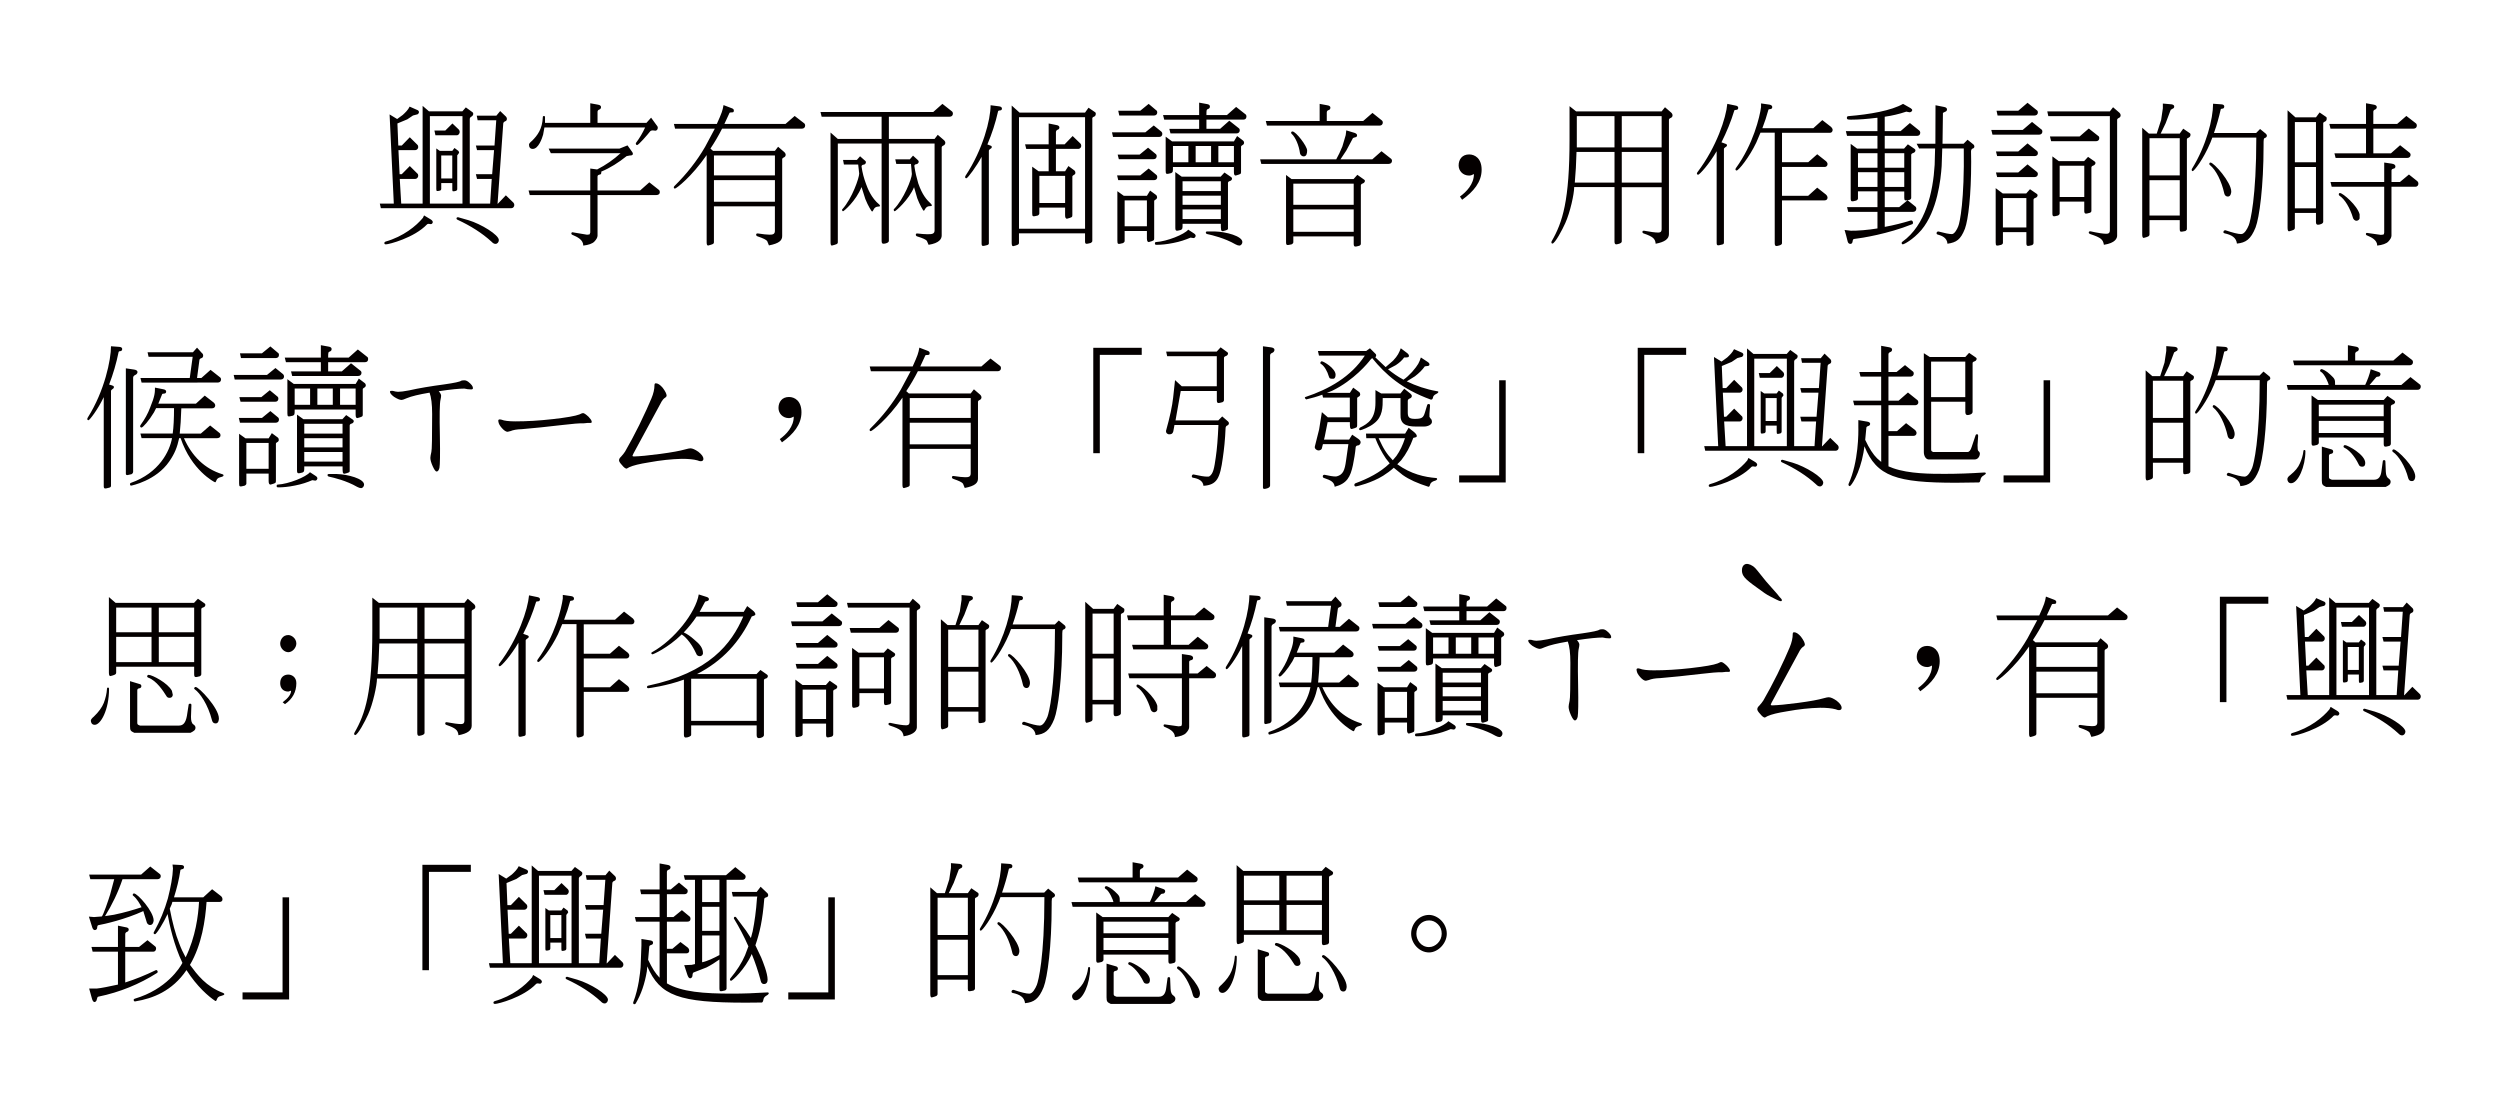 <svg xmlns="http://www.w3.org/2000/svg" width="391.666" height="175" viewBox="0 0 391.666 175"><g fill="#040000"><path d="M59.665 32.618l-.16-.72h2.19l-.66-13.97 1.184.72.886-.648c.41-.384.82-.768 1.07-1.296l1.14.504c.23.072.32.216.32.36 0 .168-.16.384-.387.384l-.548.144-.89.6-1.55.647.138 3.457h.547l1.255-1.296 1.162 1.152c.114.096.16.24.16.384 0 .264-.228.48-.456.48h-2.645l.182 3.77h.342l1.255-1.273 1.162 1.152c.114.07.16.215.16.36 0 .24-.205.503-.456.503H62.63l.228 3.864h3.352V16.583l1.003.864h5.22l.547-.624 1.026.744c.09.048.137.144.137.264 0 .217-.16.385-.32.457-.136.072-.227.216-.227.36v13.25h3.192l.25-3.865h-2.304l-.183-.744h2.554l.296-3.77h-2.666l-.183-.72h2.92l.273-3.96h-2.918l-.138-.72h3.078l.593-.72.8.77c.158.12.25.287.25.455 0 .192-.092.336-.274.384-.182.072-.296.216-.296.36l-.89 12.553h.046l1.254-1.32 1.186 1.152c.09.096.137.24.137.36 0 .264-.182.504-.455.504l-20.45.002zm6.77 1.128l1.073.648c.182.12.296.264.296.408 0 .024-.046.312-.32.312l-.317-.048c-.09 0-.183.024-.25.072-2.03 2.136-5.996 3.144-6.452 3.144-.137 0-.25-.048-.25-.192 0-.12.068-.192.182-.24 2.805-.792 4.833-2.473 5.86-3.72l.18-.384zm.913-1.85h5.106V18.193h-5.106v13.705zm2.416-11.447l1.117-1.105 1.004.96c.09.096.137.24.137.36 0 .216-.16.528-.455.528h-3.35l-.16-.744h1.71zm-1.413 2.806l.548.384h1.96l.343-.456.64.48.09.264c-.137.216-.16.24-.296.408v5.28c0 .12-.068.24-.205.288-.502.12-.57.144-.57-.264v-.96h-1.732v.936c0 .096-.068.192-.16.24-.547.12-.616.144-.616-.264v-6.336zm.775 4.704h1.73v-3.6h-1.73v3.6zm4.24 6.53c2.007.6 4.787 2.304 4.787 3.12 0 .288-.205.6-.523.6-.206 0-.39-.096-.616-.336-1.46-1.344-3.283-2.497-5.312-3.433-.138-.047-.183-.143-.183-.24.02-.12.113-.167.25-.167l1.596.457zM97.055 23.28l1.254-.503.75 1.056c.07.096.092.192.092.264 0 .264-.342.264-.48.264l-.5.097c-1.254 1.008-2.576 1.848-3.966 2.424 0 .29 0 .457-.296.48-.206.05-.297.145-.297.29v2.183h6.68l1.436-1.272 1.458 1.153c.114.072.184.216.184.384 0 .336-.273.456-.524.456h-9.23v6.36c0 .288-.185.6-.503.937-.296.312-.91.528-1.732.624 0-.937-.98-1.368-1.64-1.656-.16-.048-.23-.144-.23-.24 0-.216.182-.216.32-.168l2.142.36.388-.048.114-.288v-5.88h-9.482l-.183-.72h9.666v-3.432l1.072.144c1.368-.696 2.6-1.56 3.67-2.544H86.3l-.342-.72h11.097zM85.292 19.97l-.205 1.128c-.16.576-.73 2.232-1.62 2.232-.387 0-.592-.24-.592-.672 0-.144.182-.36.48-.6.843-.84 1.618-1.848 1.687-3.72 0-.096.067-.168.183-.168.09 0 .16.072.16.168v.912h7.09v-3.072l1.186.216c.34.048.5.192.5.384s-.114.336-.273.384c-.183.072-.273.192-.273.36v1.728h7.66l.73-.816.818 1.128c.138.144.23.288.23.456 0 .192-.115.456-.388.456-.068 0-.343-.048-.41-.048-.16 0-.297.048-.388.144-.435.552-1.824 2.16-2.053 2.16-.113 0-.205-.12-.205-.24 0-.048.022-.072.022-.096.593-.792 1.07-1.608 1.437-2.424H85.292zM110.712 24.29c-2.37 3.432-4.766 5.255-4.97 5.255-.114 0-.183-.096-.183-.192 0-.072.044-.144.113-.216 1.87-1.848 3.51-3.913 4.787-6.12l1.527-2.857h-6.224l-.183-.744h6.725c.798-1.776.89-2.064 1.05-2.953l1.253.48c.25.072.365.216.365.36 0 .312-.137.312-.48.312-.113 0-.182.024-.204.072l-.8 1.73h9.575l1.437-1.25 1.46 1.128c.113.072.18.216.18.384 0 .31-.227.48-.522.48h-12.493c-.547 1.08-1.163 2.135-1.824 3.12l.41.36h9.688l.503-.648.89.768c.183.144.296.312.296.504 0 .168-.115.336-.297.408-.183.072-.25.192-.25.288v12.025c0 .672-.456 1.152-2.075 1.464l-.273-.673c-.137-.216-.66-.456-1.504-.744-.16-.048-.227-.144-.227-.288.02-.12.09-.168.205-.168h.067c.8.12 1.392.192 1.824.192.478 0 .842-.05.842-.6v-3.84h-9.552v5.615c0 .288-.205.336-.912.528-.16 0-.228-.168-.228-.528l.002-13.656zm1.14.07v3.12h9.553v-3.12h-9.552zm0 3.866v3.384h9.553v-3.384h-9.552zM130.117 20.76l1.14 1.008h6.862v-3.48h-9.394l-.183-.744h17.667l1.436-1.272 1.46 1.152c.113.072.183.216.183.384 0 .312-.23.48-.525.48h-9.506v3.48h7.157l.5-.648.89.768c.184.144.296.312.296.48 0 .192-.113.36-.296.432-.182.072-.272.192-.272.288V36.89c0 .528-.365 1.2-2.053 1.464l-.272-.624c-.137-.192-.66-.432-1.527-.696-.137-.048-.205-.144-.205-.288.022-.12.09-.168.183-.168h.046c.66.072 1.208.12 1.62.12.75 0 1.093-.072 1.093-.624V22.49h-7.16v15.24c0 .288-.5.456-.865.456-.182 0-.272-.144-.272-.456V22.49h-6.862v15.456c0 .288-.204.336-.934.528-.138 0-.205-.168-.205-.528l-.003-17.186zm5.357 4.368c.114.072.184.168.184.288 0 .168-.138.384-.39.384-.204.024-.295.144-.295.288.137.984.388 1.896.707 2.736.23.624.775 2.16 2.098 3.24.16.264.16.264-.296.312-.272.024-.5.192-.615.456-.092.192-.183.312-.25.312-.047 0-.616-.864-1.05-1.968l-.593-1.872c-.89 2.208-2.78 3.792-2.895 3.792-.093 0-.16-.144-.16-.216 0-.048.02-.072.044-.096 1.55-1.705 2.645-4.945 2.645-5.593l-.16-1.415h-2.234l-.137-.72h2.165l.5-.576.73.648zm8.275-.095c.112.072.18.192.18.312 0 .168-.158.36-.386.384-.184 0-.296.12-.296.263.137.984.364 1.896.614 2.736.64 1.823 1.3 2.567 2.03 3.24.136.215.205.335-.297.335-.25 0-.502.168-.64.408-.09.192-.182.312-.25.312-.067 0-.66-1.032-1.002-1.968l-.5-1.728c-.82 1.967-2.873 3.768-3.033 3.768-.09 0-.16-.144-.16-.216 0-.048.023-.096.045-.12 1.528-1.536 2.804-4.776 2.804-5.496l-.138-1.584h-2.302l-.16-.72h2.28l.5-.576.71.647zM153.782 24.577c-.775 1.44-2.166 3.36-2.395 3.36-.068 0-.183-.048-.183-.192 0-.072.022-.144.067-.216 2.737-4.13 3.922-8.81 3.922-11.042l1.3.168c.318.024.48.168.48.36s-.138.288-.32.288-.296.072-.296.168c-.388 1.752-.958 3.48-1.664 5.16.615.216.685.216.685.408 0 .096-.068.216-.205.264-.16.096-.25.216-.25.312v14.497c0 .144-.092.24-.274.288-.73.193-.865.217-.865-.287V24.577zm4.718-8.04l1.23 1.104h10.258l.548-.767 1.05.72c.066.048.09.12.09.24 0 .288-.183.432-.32.456-.16.07-.227.167-.227.24v19.225c0 .12-.115.24-.25.312-.753.192-.89.216-.89-.288v-1.225h-10.35v1.488c0 .288-.252.36-.913.528-.16 0-.228-.19-.228-.527V16.537zm1.14 19.296h10.352V18.36h-10.35v17.473zm2.074-9.72l1.003.72h1.573v-3.505h-3.512l-.182-.72h3.693v-3.264l1.185.24c.342.048.5.192.5.384s-.113.312-.295.36c-.16.072-.25.216-.25.384v1.896h1.367l1.253-1.296 1.186 1.152c.114.096.16.24.16.384 0 .216-.16.48-.48.48h-3.487v3.504h1.437l.523-.816.912.672c.137.096.183.264.183.408-.022.144-.113.264-.25.312-.138.072-.23.168-.23.264v6.05c0 .31-.09.335-.842.55-.184 0-.296-.167-.296-.55v-1.2h-4.035v.91c0 .12-.068.24-.25.337-.776.19-.867.215-.867-.385v-7.273zm1.12 5.688h4.034v-4.247h-4.035V31.8zM179.432 20.736l1.322-1.08 1.186.96c.092.072.16.216.16.36 0 .312-.228.48-.5.48h-7.228l-.16-.72h5.22zm-.8 6.744l1.323-1.08 1.163.96c.113.072.183.216.183.384 0 .312-.228.48-.5.48h-5.61l-.18-.744h3.623zm-3.577 2.474l1.003.72h3.625l.5-.816.913.672c.137.096.183.264.183.408-.023.144-.114.288-.252.336-.113.048-.205.144-.205.24v5.856c0 .312-.09.336-.843.552-.183 0-.296-.168-.296-.552v-1.176h-3.488v1.56c0 .12-.09.24-.273.336-.775.192-.866.216-.866-.384l-.002-7.752zm3.487-5.738l1.32-1.08 1.164.96c.114.072.184.192.184.36 0 .216-.114.48-.5.48h-5.427l-.183-.72h3.442zm.09-6.863l1.323-1.08 1.163.984c.113.048.183.192.183.36 0 .312-.228.48-.5.48h-5.45l-.16-.744h3.443zm-2.438 18.097h3.488v-4.057h-3.488v4.057zm10.873 1.128c.16.096.25.24.25.36 0 .096-.09.36-.34.36-.047 0-.39-.072-.457-.072-.774.336-1.687.648-2.713.84-1.048.216-1.915.288-2.6.288-.183 0-.272-.048-.272-.192s.045-.24.16-.24c1.732-.096 4.467-1.2 5.06-1.944l.912.6zm-3.692-15.674l-.183-.72h4.674v-1.44h-5.472l-.183-.72h5.655V16.08l1.185.216c.365.048.5.192.5.384s-.09.336-.272.384c-.272.096-.272.192-.272.96h3.214l1.438-1.272 1.46 1.152c.11.072.157.192.157.336 0 .048 0 .096-.02.144-.023.216-.206.36-.48.36h-5.768v1.44h2.143l1.437-1.272 1.46 1.152c.112.072.18.192.18.36 0 .288-.204.48-.52.48h-10.332zm9.94 1.248l.5-.84.912.696c.137.096.183.264.183.384-.022.144-.113.288-.25.336-.14.072-.23.168-.23.264v3.984c0 .288-.09.312-.843.528-.184 0-.273-.168-.273-.528v-.816h-9.552c0 .744 0 .816-.273.96-.775.192-.867.216-.867-.384v-5.328l1.003.744h9.688zm-9.552 3.265h2.417v-2.544h-2.417v2.544zm.364 1.537l1.003.72h6.108l.594-.648 1.05.72c.09.048.136.144.136.24 0 .024 0 .288-.365.384-.183.048-.272.168-.272.288v7.057c.046.288-.16.336-.797.504-.32 0-.32-.217-.32-1.153h-5.995c0 .744 0 .816-.272.96-.73.192-.866.216-.866-.384l-.003-8.69zm1.14 1.44v1.536h5.997v-1.536h-5.996zm0 2.255v1.44h5.997v-1.44h-5.996zm0 2.16v1.512h5.997V32.81h-5.996zm2.05-7.393h2.418v-2.544h-2.417v2.544zm3.08 10.85c1.663.047 4.24.72 4.24 1.655 0 .264-.206.552-.48.552-.158 0-.365-.072-.594-.192-1.71-.984-3.646-1.44-4.422-1.608-.136-.024-.227-.12-.227-.24s.067-.168.205-.168h1.278zm.478-10.85h2.438v-2.544h-2.438v2.544zM197.603 25.68l-.182-.72h11.923c.32-.575.662-1.27.96-2.015l.522-1.776.092-.745 1.344.408c.23.096.343.216.343.36 0 .312-.25.312-.295.312l-.342.12-1.05 1.968-.91 1.368h4.99l1.437-1.27 1.46 1.15c.114.073.184.217.184.36 0 .265-.185.48-.525.48h-19.95zm.89-6l-.184-.72h8.436v-2.687l1.162.216c.364.047.522.19.522.383s-.113.336-.295.384c-.182.048-.273.192-.273.36v1.344h5.7l1.458-1.27 1.437 1.15c.112.073.184.217.184.36 0 .265-.183.48-.5.48h-17.646zm2.987 7.73l.865.648h9.71l.595-.672 1.047.744c.093.048.14.12.14.216s-.092.336-.365.408c-.16.048-.273.168-.273.288v9.12c.022.145-.093.265-.23.337-.684.19-.89.24-.89-.337v-1.128h-9.458v.912c0 .12-.093.24-.273.336-.753.168-.868.192-.868-.384l-.002-10.49zm2.187-3.386c-.16-1.25-.73-2.544-1.3-3.048-.067-.048-.092-.12-.092-.192 0-.072.068-.192.205-.192.547 0 2.304 2.304 2.304 2.977 0 .407-.068.935-.55.935-.293 0-.522-.264-.567-.48zm-1.048 4.752v3.312h9.46v-3.312h-9.46zm0 4.034v3.504h9.46V32.81h-9.46zM228.724 30.793c1.027-.744 2.19-1.944 2.19-3.528-.253.144-.48.24-.753.24-1.003 0-1.643-.768-1.643-1.584 0-.935.547-1.727 1.644-1.727.89 0 1.96.6 1.96 2.4 0 1.92-1.275 3.433-3.056 4.705l-.34-.505zM261.464 36.698c0 .72-.64 1.224-2.076 1.488-.068-.816-.48-1.128-1.87-1.608-.16-.048-.204-.144-.204-.24 0-.048 0-.192.185-.192h.064c1.027.192 1.78.288 2.19.288.226 0 .57 0 .57-.552V29.33h-6.247v8.496c0 .36-.822.456-.867.456-.185 0-.273-.144-.273-.456v-8.52h-6.313c0 1.08-.64 3.983-1.392 5.64-.457 1.032-1.62 3.216-2.028 3.216-.113 0-.16-.144-.16-.216 0-.048.022-.096.047-.144 1.73-3 2.804-6.36 2.804-16.01v-5.16l1.027.816h13.402l.525-.648.89.768c.182.144.294.312.294.504s-.11.336-.294.408c-.184.072-.272.192-.272.288v17.93zm-8.527-12.89h-5.95c-.044 1.73-.136 3.36-.27 4.8h6.224v-4.8h-.003zm0-5.616h-5.903v4.896h5.903v-4.896zm1.14 4.896h6.247v-4.896h-6.246v4.896zm0 5.52h6.247v-4.8h-6.246v4.8zM268.943 23.688c-1.162 2.016-2.688 3.696-2.918 3.696-.065 0-.182-.096-.182-.192 0-.072.045-.144.09-.216 3.01-3.96 4.492-8.545 4.674-10.705l1.277.265c.295.048.432.168.432.336 0 .097 0 .337-.317.337-.186 0-.296.048-.296.12-.525 1.728-1.21 3.384-2.01 4.968.776.264.868.288.868.456 0 .097-.067.217-.23.29-.16.095-.25.215-.25.287v14.69c0 .143-.09.263-.272.287-.73.192-.867.216-.867-.288V23.688zm9.098-2.903h-2.233l-.662 1.56c-1.07 2.257-2.758 4.37-3.078 4.37-.112 0-.182-.097-.182-.193 0-.072.045-.144.092-.216 2.69-3.696 3.715-7.993 3.92-9.53v-.575l1.322.193c.296.048.433.192.433.384s-.137.312-.297.312c-.182 0-.317.047-.317.143-.25.936-.57 1.92-.938 2.856h7.98l1.414-1.273 1.39 1.08c.138.144.228.312.228.456 0 .168-.09.456-.454.456h-7.478v4.607h4.104l1.412-1.25 1.366 1.08c.16.145.252.313.252.457 0 .288-.205.456-.457.456h-6.68v4.513h4.105l1.412-1.272 1.366 1.08c.16.145.252.337.252.48 0 .29-.205.433-.457.433h-6.678v6.72c0 .337-.822.433-.867.433-.182 0-.272-.144-.272-.432v-17.33zM295.277 35.545c1.46-.264 2.826-.625 4.015-.984.045 0 .067-.023.112-.023.298 0 .298.336.298.384 0 .097-.048.193-.16.217-3.715 1.488-7.797 2.16-9.097 2.304-.092 0-.184.145-.207.385-.02.24-.157.384-.342.384-.205 0-.362-.12-.432-.385l-.23-.912-.25-.888.98.12c.936.024 2.78-.12 4.172-.36v-2.592h-4.582l-.184-.744h4.766v-2.473h-3.055v1.128c0 .12-.092.216-.25.312-.753.192-.89.216-.89-.36v-8.52l1.003.743h3.19v-1.992h-4.765l-.185-.744h4.947v-2.088h-.115c-1.524.192-2.85.288-3.988.288-.48 0-.684 0-.684-.288 0-.168.09-.264.25-.264 3.283-.264 6.748-.864 8.55-1.92l1.186.672c.158.096.25.216.25.312 0 .12-.16.336-.41.336-.067 0-.41-.096-.478-.096s-.114 0-.14.024c-1 .336-2.097.6-3.28.768v2.256h2.484l1.46-1.272 1.435 1.152c.114.072.186.216.186.384 0 .312-.23.48-.502.48h-5.062v1.992h3.03l.595-.672 1.05.72c.09.048.137.144.137.24 0 .12-.092.336-.365.408-.183.048-.298.168-.298.288v6.673c.022.144-.066.288-.205.36l-.365.072 1.188.96c.112.07.182.215.182.383 0 .312-.23.48-.522.48h-4.423v2.352zM294.137 24h-3.054v2.28h3.055V24zm0 2.978h-3.054v2.304h3.055v-2.304zm1.14-.697h3.056V24h-3.056v2.28zm0 3.002h3.056v-2.304h-3.056v2.304zm0 3.168h2.26l1.318-1.08c-.432.072-.522.024-.522-.432V30h-3.056v2.45zm13.884-9.818c.114.072.16.216.16.36-.022.144-.138.264-.296.288-.115.048-.23.216-.23.432 0 .552.023 1.104.023 1.632 0 5.256-.455 9.05-.98 10.49-.684 1.728-1.32 2.135-2.735 2.352-.065-.96-.91-1.272-1.524-1.44-.113-.024-.185-.096-.185-.216 0-.146.113-.264.25-.264h.047c.98.264 1.688.408 2.1.408.408 0 .818-.744 1.002-1.224.25-.6.98-4.057.865-12.193h-3.372l-.093 2.76c-.137 2.112-.686 7.032-3.17 10.01-1.367 1.583-2.778 2.255-2.895 2.255-.092 0-.205-.072-.205-.216 0-.072.045-.168.113-.192 3.646-2.592 4.81-7.777 5.06-12.05l.07-2.567h-2.51l-.387-.744h2.94l.02-6.025 1.32.264c.32.048.48.192.48.384s-.112.336-.317.384l-.32.168-.064 4.825h3.305l.615-.624.916.742zM316.892 20.353l1.46-1.25 1.437 1.153c.112.048.182.192.182.36 0 .312-.23.48-.502.48h-7.316l-.184-.744h4.922zm-4.24 9.12l1.115.84h3.67l.594-.67 1.05.72c.093.047.138.143.138.24 0 .12-.09.335-.363.407-.184.048-.273.168-.273.288v6.77c0 .143-.092.263-.23.335-.728.192-.888.216-.888-.336v-1.704h-3.673v1.68c0 .12-.09.24-.27.312-.753.192-.866.216-.866-.36l-.002-8.52zm3.533-5.737l1.46-1.272 1.437 1.152c.113.072.183.216.183.384 0 .336-.27.456-.523.456h-5.856l-.185-.72h3.485zm0 3.288l1.46-1.272 1.437 1.152c.113.072.183.216.183.36 0 .264-.183.48-.523.48h-5.856l-.185-.72h3.485zm0-9.67l1.46-1.25 1.437 1.153c.113.048.183.192.183.36 0 .312-.23.48-.523.48h-5.79l-.16-.744h3.393zM313.79 35.64h3.673v-4.608h-3.673v4.608zm17.897 1.248c0 .408-.23 1.176-2.074 1.464-.16-.816-.39-1.104-2.143-1.68-.14-.048-.23-.12-.23-.24s.067-.192.206-.192h.066c1.188.264 2.006.384 2.463.384.205 0 .57 0 .57-.552V18.192H320.9l-.16-.744h9.805l.5-.648.89.768c.185.144.298.312.298.504s-.113.336-.297.408c-.158.072-.252.192-.252.288V36.89h.003zm-5.883-15.506l1.438-1.248 1.46 1.152c.114.048.184.192.184.36 0 .312-.23.48-.523.48h-7.02l-.186-.744h4.647zm-4.263 3.12l1.004.744h3.967l.616-.672 1.026.72c.09.048.137.144.137.24 0 .12-.115.336-.343.408-.184.048-.297.168-.297.288v6.77c.02.143-.092.287-.23.335-.684.192-.89.24-.89-.336v-1.415h-3.855v1.848c0 .12-.09.24-.27.336-.73.19-.868.215-.868-.385v-8.88h.004zm1.14 6.362h3.855V25.97h-3.854v4.896zM335.61 20.017l1.05.912h1.23l.686-2.137.27-1.824v-.745l1.37.12c.272.048.41.168.41.336s-.068.29-.23.337l-.32.192-.796 2.11-.774 1.61h2.985l.548-.77 1.05.72c.067.05.092.12.092.24 0 .313-.252.433-.318.457-.184.072-.25.168-.25.24v14.065c0 .12-.115.24-.23.312-.796.168-.89.168-.89-.288V34.49h-4.74v2.232c0 .312-.273.384-.91.552-.16 0-.23-.192-.23-.552V20.017zm1.14 7.463h4.742v-5.833h-4.74v5.833zm0 6.29h4.742v-5.544h-4.74v5.544zm11.902 2.304c1.14.384 1.982.6 2.46.6.524 0 .958-.816 1.188-1.368.252-.648 1.188-4.296 1.188-13.753H346.6l-.297.768c-1.117 2.666-2.576 4.49-2.78 4.49-.067 0-.16-.072-.16-.192 0-.072.022-.144.07-.216 2.21-3.576 3.282-7.777 3.282-10.153l1.32.095c.296.024.434.146.434.336s-.114.337-.272.337c-.184 0-.297.072-.297.168-.27 1.224-.638 2.472-1.048 3.648h6.61l.615-.624.91.743c.113.096.16.216.16.336-.022.143-.137.263-.272.31-.25.073-.25.193-.25 1.225 0 6.433-.662 11.28-1.255 12.817-.752 1.872-1.526 2.376-2.918 2.52-.114-.96-.844-1.367-1.938-1.607-.113-.024-.183-.096-.183-.192 0-.12.092-.288.272-.288h.05zM346.12 25.68c0-.07.046-.215.183-.215.55 0 3.26 3.096 3.26 4.536 0 .217-.09.793-.52.793-.436 0-.55-.384-.57-.48-.436-1.944-1.276-3.648-2.26-4.464-.07-.05-.093-.098-.093-.17zM358.388 17.28l1.23 1.105h3.214l.57-.768 1.05.72c.044.024.065.12.065.24 0 .24-.092.408-.297.48-.183.072-.25.168-.25.216v15.48c0 .29-.523.457-.82.457-.23 0-.317-.144-.317-.432V33.36h-3.306v2.328c0 .312-.274.384-.912.552-.16 0-.23-.192-.23-.552V17.28h.003zm1.14 8.137h3.307v-6.29h-3.306v6.29zm0 7.225h3.307v-6.48h-3.306v6.48zm6.383-7.897l-.183-.72h4.947V20.16h-5.562l-.184-.744h5.746v-3.24l1.186.215c.342.05.502.193.502.385s-.115.336-.272.384c-.185.07-.273.19-.273.36v1.895h3.738l1.438-1.25 1.46 1.13c.112.07.182.215.182.383 0 .312-.23.48-.523.48h-6.29v3.865h2.757l1.436-1.272 1.46 1.153c.114.072.183.216.183.36 0 .264-.185.48-.523.48h-11.22v.002h-.006zm7.615 3.77v-3.05l1.162.17c.39.047.594.215.594.43 0 .217-.114.337-.318.36-.205.05-.296.145-.296.29v1.8h1.322l1.412-1.177 1.322 1.056c.09.072.158.216.158.36 0 .264-.138.504-.5.504h-3.718v7.656c0 .288-.184.6-.502.937-.295.313-.912.53-1.73.625 0-.888-.958-1.32-1.526-1.56-.184-.05-.252-.145-.252-.265 0-.192.205-.168.297-.144l2.052.288.41-.048c.045-.048.113-.168.113-.312v-7.176h-8.23l-.183-.744h8.413zm-3.852 5.71c-.07.265-.365.36-.48.36-.343 0-.5-.287-.548-.407-.455-1.56-1.3-3-2.143-3.528-.068-.048-.093-.12-.093-.192 0-.12.046-.216.184-.216.455 0 2.733 1.968 3.078 3.336v.648z"/></g><g fill="#040000"><path d="M16.252 62.216c-.958 2.016-2.234 3.624-2.395 3.624-.067 0-.182-.048-.182-.192 0-.072.022-.144.068-.216 2.667-4.225 3.646-9.097 3.646-11.185l1.298.096c.32.024.456.144.456.336 0 .19-.113.335-.296.335-.16 0-.273.072-.273.168-.343 1.704-.844 3.408-1.48 5.064.683.192.75.216.75.408 0 .096-.067.216-.204.288-.16.096-.25.216-.25.312v14.857c0 .144-.09.24-.272.288-.73.192-.866.216-.866-.288V62.216zm3.466-4.51l1.276.19c.364.05.547.193.547.385 0 .17-.113.36-.34.457-.23.096-.344.264-.344.432v14.736c0 .144-.09.288-.25.384-.206.048-.593.144-.64.144-.158 0-.25-.072-.25-.192V57.705zm10.966 5.543l1.392-1.273 1.39 1.08c.16.144.252.312.252.456 0 .264-.183.456-.48.456h-4.833c-.046 1.56-.137 2.927-.25 3.96h3.306l1.46-1.273 1.436 1.152c.114.07.184.215.184.383 0 .336-.274.456-.524.456h-5.2c1.232 2.783 3.215 4.8 6.065 5.664.092.024.138.096.138.192s-.182.192-.5.264-.548.264-.617.504c-.066.192-.136.288-.204.288-.09 0-3.716-1.873-5.402-6.913h-.23c-.317 1.463-.706 2.423-1.55 3.647-2.05 3-5.903 3.792-5.995 3.792s-.16-.12-.16-.24c0-.073.044-.17.137-.193 4.444-1.56 6.087-4.968 6.45-7.008H22.18l-.182-.72h5.06c.138-.985.206-2.353.206-3.985H24.46l-.342.672c-.775 1.296-1.732 2.376-1.96 2.376-.092 0-.205-.096-.205-.216 0-.072.046-.144.09-.216.616-.84 1.14-1.775 1.482-2.71.752-1.825.752-2.377.752-3.12l1.322.263c.295.048.433.192.433.36 0 .216-.138.312-.32.312-.183 0-.318.048-.318.12l-.593 1.464h5.882zm-8.503-3.313l-.18-.72h7.727l.456-3.312h-6.907l-.16-.72h7.113l.638-.72.73.816c.16.12.228.265.228.41 0 .215-.068.36-.297.43-.184.05-.297.17-.297.36l-.364 2.737h.683l1.436-1.272 1.458 1.152c.114.072.183.192.183.36 0 .288-.204.48-.523.48H22.18zM41.833 58.736l1.32-1.08 1.188.96c.092.072.16.216.16.36 0 .312-.228.48-.5.48H36.77l-.16-.72h5.22zm-.796 6.744l1.32-1.08 1.164.96c.115.072.185.216.185.384 0 .312-.23.48-.502.48h-5.61l-.18-.744h3.624zm-3.58 2.474l1.004.72h3.626l.5-.816.913.672c.136.096.182.264.182.408-.022.144-.114.288-.25.336-.115.048-.206.144-.206.24v5.856c0 .312-.09.336-.843.552-.183 0-.296-.168-.296-.552v-1.176H38.6v1.56c0 .12-.092.24-.274.336-.775.192-.866.216-.866-.384l-.002-7.752zm3.487-5.738l1.322-1.08 1.163.96c.113.072.182.192.182.36 0 .216-.113.48-.5.48h-5.427l-.182-.72h3.44zm.093-6.863l1.32-1.08 1.164.984c.115.048.185.192.185.36 0 .312-.23.48-.502.48h-5.45l-.16-.744h3.444zm-2.44 18.097h3.49v-4.057h-3.49v4.057zm10.875 1.128c.16.096.25.24.25.36 0 .096-.09.36-.342.36-.046 0-.388-.072-.456-.072-.775.336-1.688.648-2.713.84-1.047.216-1.914.288-2.6.288-.182 0-.27-.048-.27-.192s.044-.24.158-.24c1.732-.096 4.468-1.2 5.06-1.944l.914.6zm-3.695-15.674l-.182-.72h4.673v-1.44h-5.47l-.185-.72h5.654V54.08l1.186.216c.364.048.5.192.5.384s-.09.336-.272.384c-.27.096-.27.192-.27.96h3.213l1.436-1.272 1.458 1.152c.114.072.16.192.16.336 0 .048 0 .096-.023.144-.02.216-.204.36-.48.36H51.41v1.44h2.143l1.437-1.272 1.46 1.152c.113.072.182.192.182.36 0 .288-.206.48-.525.48H45.777zm9.94 1.248l.5-.84.913.696c.137.096.183.264.183.384-.022.144-.113.288-.25.336-.138.072-.23.168-.23.264v3.984c0 .288-.09.312-.843.528-.183 0-.273-.168-.273-.528v-.816h-9.552c0 .744 0 .816-.273.96-.774.192-.867.216-.867-.384v-5.328l1.003.744h9.69zm-9.55 3.265h2.416v-2.544h-2.417v2.544zm.363 1.537l1.004.72h6.108l.593-.648 1.05.72c.09.048.137.144.137.24 0 .024 0 .288-.365.384-.183.048-.272.168-.272.288v7.057c.045.288-.16.336-.8.504-.317 0-.317-.217-.317-1.153H47.67c0 .744 0 .816-.273.96-.73.192-.866.216-.866-.384v-8.69zm1.14 1.44v1.536h5.995v-1.536H47.67zm0 2.255v1.44h5.995v-1.44H47.67zm0 2.16v1.512h5.995V70.81H47.67zm2.052-7.393h2.417v-2.544H49.72v2.544zm3.077 10.85c1.663.047 4.24.72 4.24 1.655 0 .264-.206.552-.48.552-.16 0-.365-.072-.593-.192-1.71-.984-3.647-1.44-4.422-1.608-.137-.024-.23-.12-.23-.24s.07-.168.206-.168h1.28zm.477-10.85h2.44v-2.544h-2.44v2.544z"/></g><g fill="#040000"><path d="M62.354 61.385c.388 0 .967-.075 1.74-.225 1.564-.356 3.41-.656 5.502-.938 1.582-.225 2.48-.413 2.672-.582.105-.038.265-.056.492-.056.193 0 .387.075.615.244.475.375.72.694.72.975 0 .13-.087.207-.28.207-.018 0-.21-.02-.562-.038-.3-.056-.457-.094-.492-.094-.808 0-2.144.13-4.024.413.246.282.37.526.37.695s-.036.375-.09.62c-.14.524-.175 2.456-.103 5.775.053 2.794.018 4.445-.07 4.932-.105.375-.246.562-.44.562-.156 0-.367-.28-.613-.825s-.37-.995-.37-1.314c0-.17.054-.487.16-.938.087-.3.122-2.288.122-5.945 0-1.52-.142-2.625-.404-3.338-1.652.28-2.85.562-3.604.88-.387.17-.65.264-.772.264-.3 0-.687-.17-1.195-.49-.422-.318-.633-.58-.633-.787 0-.094.07-.15.21-.15h.212c.346.097.63.152.838.152zM86.63 65.66c2.127-.243 3.516-.486 4.147-.73.316-.17.51-.225.562-.207.14-.02.437.17.878.582.316.337.475.58.475.73l.02.038c0 .13-.07.188-.23.188h-.3c-.21-.018-.456.057-.72.057-.668-.02-1.775.075-3.34.262-2.408.28-4.52.505-6.363.656-.79.02-1.37.13-1.775.3-.264.075-.403.113-.457.113-.245 0-.545-.19-.896-.583-.352-.394-.527-.73-.545-1.013l-.02-.056c-.017-.188.036-.28.194-.28l.02-.02c.018 0 .21.038.3.057.402.168 1.124.262 2.18.262 1.775 0 3.743-.113 5.87-.356zM103.82 60.748c.405.544.616.957.616 1.238 0 .13-.123.263-.37.413-.122.093-.263.262-.402.486l-4.43 8.177c-.09.168-.142.28-.142.318 0 .095.07.132.21.132.897-.02 2.25-.15 4.097-.394 1.846-.244 3.163-.488 3.937-.713.404-.112.686-.168.826-.168.315 0 .737.188 1.248.543.527.413.792.788.792 1.104 0 .244-.142.375-.423.375-.123 0-.3-.04-.51-.132-.616-.17-1.44-.244-2.443-.244-1.636.038-3.357.225-5.203.563-1.424.225-2.427.47-3.04.75l-.405.225c-.194 0-.44-.188-.74-.563-.298-.32-.456-.563-.456-.732 0-.207.105-.394.3-.563.28-.3.49-.58.65-.825.702-1.22 1.44-2.588 2.214-4.145.914-1.894 1.547-3.282 1.898-4.145.334-.788.492-1.5.492-2.12 0-.187.07-.28.21-.28.317.004.67.228 1.073.698z"/></g><g fill="#040000"><path d="M122.167 68.793c1.025-.744 2.188-1.944 2.188-3.528-.25.144-.48.24-.752.24-1.003 0-1.64-.768-1.64-1.584 0-.935.546-1.727 1.64-1.727.89 0 1.96.6 1.96 2.4 0 1.92-1.275 3.433-3.055 4.705l-.34-.505zM141.39 62.29c-2.372 3.432-4.766 5.255-4.97 5.255-.115 0-.184-.096-.184-.192 0-.072.046-.144.114-.216 1.87-1.848 3.51-3.913 4.787-6.12l1.528-2.857h-6.225l-.183-.744h6.725c.8-1.776.89-2.064 1.05-2.953l1.254.48c.25.072.364.216.364.36 0 .312-.137.312-.48.312-.113 0-.18.024-.204.072l-.798 1.73h9.575l1.436-1.25 1.458 1.128c.114.072.182.216.182.384 0 .31-.228.48-.523.48h-12.493c-.547 1.08-1.163 2.135-1.824 3.12l.41.36h9.688l.502-.648.89.768c.182.144.295.312.295.504 0 .168-.114.336-.296.408-.183.072-.25.192-.25.288v12.025c0 .672-.457 1.152-2.076 1.464l-.272-.673c-.138-.216-.66-.456-1.504-.744-.16-.048-.23-.144-.23-.288.023-.12.092-.168.206-.168h.068c.798.12 1.39.192 1.823.192.48 0 .844-.05.844-.6v-3.84h-9.554v5.615c0 .288-.204.336-.91.528-.16 0-.23-.168-.23-.528l.003-13.656zm1.138.07v3.12h9.553v-3.12h-9.552zm0 3.866v3.384h9.553v-3.384h-9.552zM171.278 54.487h7.592v1.104h-6.565V71h-1.026V54.487zM190.612 55.087l.616-.672 1.026.744c.09.047.137.12.137.215 0 .12-.09.336-.34.408-.184.048-.297.168-.297.288v6.578c.02.144-.09.288-.23.36-.706.192-.888.24-.888-.36v-1.392h-5.654l-.818 4.608h6.7l.616-.625.912.79c.09.073.137.17.137.29 0 .143-.113.31-.296.36-.112.047-.227.19-.227.407-.068 1.728-.23 3.288-.434 4.656-.434 3.168-.89 4.224-3.032 4.368-.068-.767-.752-1.127-1.643-1.27-.113-.025-.182-.097-.182-.217 0-.144.09-.288.228-.288h.07c.957.216 1.663.336 2.096.336.138 0 .23 0 .32-.023.66-.408.797-1.296 1.047-3.048.183-1.225.32-2.905.41-5.018H184l-.185 1.008c-.113.384-.296.456-.684.456-.022 0-.455-.072-.455-.48v-.072c.616-2.184.98-3.936 1.117-5.208l.296-2.736 1.048.96h5.494v-4.705h-7.773l-.16-.72h7.912v.002h.002zm7.25-.838l1.256.167c.364.048.547.192.547.384 0 .193-.113.385-.343.48-.23.073-.342.24-.342.41v20.377c0 .408-.73.528-.89.528s-.228-.072-.228-.216V54.25zM214.03 54.993l.594-.432.864.865c.068.048.113.144.113.24 0 .144-.044.192-.136.312l1.62 1.536 1.163-1.008c.752-.792.934-1.25 1.207-1.944l1.05.793c.16.144.228.264.228.384 0 .264-.205.264-.752.264-.297.433-.752.84-1.3 1.2l-1.228.65c.752.6 1.524 1.15 2.3 1.56l.116.072c.455-.288.89-.72 1.344-1.2 1.024-1.176 1.117-1.488 1.39-2.28l1.095.72c.185.12.253.264.253.36 0 .24-.23.264-.39.264l-.342.048c-.365.528-.89 1.056-1.55 1.56l-1.276.793c1.438.696 3.033 1.248 4.72 1.536.14 0 .228.048.228.12 0 .096-.113.216-.387.336-.273.143-.435.335-.457.55-.045.217-.138.313-.273.313h-.068c-4.534-1.656-7.11-3.936-9.186-6.504l-.274.263c-.317.432-2.575 3.216-6.02 4.872l-.797.312h3.6l.524-.816.912.673c.137.096.184.264.184.408-.022.145-.115.29-.252.337-.137.072-.227.144-.227.24v4.272c0 .31-.092.335-.844.55-.297 0-.297-.287-.297-1.08h-3.486l-.457 2.305-.113.432h3.94l.48-.768.98.67c.227.17.342.337.342.53 0 .167-.14.455-.412.48-.205 0-.342.12-.365.287-.09.984-.25 1.92-.433 2.808-.39 1.824-.912 2.88-2.853 3.384-.09-.745-.592-1.01-1.664-1.37-.137-.023-.205-.143-.205-.287.023-.144.115-.216.23-.216h.067c.73.168 1.32.264 1.71.264.066 0 .136-.023.203-.023.96-.264 1.232-.937 1.438-2.473l.365-2.568h-3.99l-.182.72c-.068.12-.23.24-.457.264-.39 0-.64-.288-.64-.504 0-.048 0-.096.022-.144l.662-2.64.432-2.712.937.816h3.44V62.29h-4.195l-.112-.456c-.844.312-1.688.552-2.53.744-.183-.168-.206-.192-.206-.264s.023-.096.092-.12c3.646-1.2 7.136-3.168 9.302-6.48h-7.183l-.16-.72h7.55zm-5.11 4.343c-.546 0-.614 0-.728-.336-.23-.816-.707-1.656-1.21-1.968-.09-.024-.136-.096-.136-.168 0-.048.068-.264.23-.264.27 0 2.165 1.104 2.165 2.112.002.36-.135.6-.32.624zm11.218 8.594l.547-.912.797.624c.297.24.48.48.48.648 0 .192-.045.192-.547.312-.48 1.344-1.117 2.52-1.894 3.504l-.614.624c2.144 1.56 4.31 2.016 6.087 2.16.092 0 .157.072.157.168 0 .096-.182.24-.522.312-.318.12-.547.336-.592.576-.048.216-.14.312-.23.312h-.02c-1.665-.528-3.032-1.128-4.036-1.848l-1.392-1.128c-.502.456-1.094.888-1.664 1.248-1.756 1.104-4.147 1.68-4.284 1.68-.14 0-.23-.096-.23-.24 0-.12.07-.216.185-.264 1.938-.72 3.828-1.656 5.355-3.12l-.592-.745c-.662-.983-1.232-2.063-1.664-3.19h-1.414l-.045-.72h6.133zm-3.512-5.57c0 1.464 0 2.928-1.344 3.96-.707.6-2.03 1.08-2.166 1.08-.185 0-.185-.143-.185-.19 0-.073.046-.145.138-.217 1.302-.648 2.418-1.392 2.418-3.937v-1.944l.89.528h3.033l.59-.744.96.768c.137.12.227.24.227.384 0 .216-.205.36-.387.408-.16.072-.25.216-.25.36v1.8c0 .72.182 1.008 1.117 1.008 1.117 0 1.32-.216 1.55-.936l.364-1.2c.023-.145.138-.192.273-.192.137 0 .185.096.185.288l-.093 1.224v.504l.183.264c.137.096.207.288.207.528 0 .408-.617.72-1.232.72h-1.274c-1.665 0-2.485-.456-2.417-1.92V62.36h-2.787zm-.638 6.29c.775 1.703 1.232 2.423 2.214 3.455l.567-.672c.546-.768 1.003-1.704 1.345-2.784h-4.127zM228.6 74.48h6.27V59.578h1.024v16.01H228.6V74.48zM256.574 54.487h7.59v1.104H257.6V71h-1.024l-.002-16.513zM267.152 70.618l-.157-.72h2.188l-.66-13.97 1.187.72.885-.648c.41-.384.82-.768 1.07-1.296l1.14.504c.23.072.32.216.32.36 0 .168-.16.384-.39.384l-.546.144-.89.6-1.55.648.136 3.457h.547l1.254-1.295 1.164 1.152c.114.096.16.24.16.384 0 .265-.228.48-.456.48h-2.643l.183 3.77h.342l1.254-1.272 1.16 1.152c.116.072.16.216.16.36 0 .24-.204.504-.454.504h-2.438l.23 3.864h3.352V54.583l1.002.864h5.22l.548-.624 1.025.744c.092.048.137.144.137.264 0 .217-.16.385-.318.457-.137.072-.23.216-.23.36v13.25h3.19l.25-3.865h-2.302l-.182-.744h2.553l.297-3.77h-2.668l-.182-.72h2.918l.272-3.96h-2.918l-.137-.72h3.076l.595-.72.797.77c.16.12.252.287.252.455 0 .192-.092.336-.272.384-.185.072-.297.216-.297.36l-.89 12.553h.045l1.254-1.32 1.187 1.152c.093.096.138.24.138.36 0 .264-.182.504-.455.504l-20.45.002zm6.77 1.128l1.073.648c.182.12.297.264.297.408 0 .024-.047.312-.32.312l-.318-.048c-.092 0-.182.024-.25.072-2.028 2.136-5.995 3.144-6.45 3.144-.14 0-.25-.048-.25-.192 0-.12.065-.192.182-.24 2.803-.792 4.832-2.473 5.86-3.72l.177-.384zm.913-1.85h5.104V56.193h-5.105v13.705zm2.416-11.447l1.118-1.105 1.004.96c.09.096.137.24.137.36 0 .216-.16.528-.458.528h-3.35l-.16-.744h1.71zm-1.41 2.806l.546.384h1.96l.34-.456.64.48.093.264c-.14.216-.16.24-.298.408v5.28c0 .12-.068.24-.205.288-.5.12-.57.144-.57-.264v-.96h-1.73v.936c0 .096-.067.192-.16.24-.546.12-.616.144-.616-.264v-6.336zm.773 4.704h1.732v-3.6h-1.732v3.6zm4.242 6.53c2.006.6 4.787 2.304 4.787 3.12 0 .288-.205.6-.522.6-.205 0-.39-.096-.615-.336-1.46-1.344-3.283-2.497-5.312-3.433-.137-.047-.182-.143-.182-.24.022-.12.114-.167.25-.167l1.595.457zM294.718 63.49H290.5l-.183-.72h4.398V59h-3.236l-.185-.72h3.42v-4.104l1.188.216c.363.048.523.192.523.384s-.115.336-.297.384c-.183.072-.274.192-.274.36v2.76h1.275l1.323-1.08 1.186.96c.114.072.184.192.184.36 0 .312-.23.48-.503.48h-3.464v3.768h1.597l1.46-1.272 1.437 1.152c.113.072.185.216.185.384 0 .336-.273.456-.503.456h-4.172v4.056h1.345l1.414-1.248 1.39 1.056c.16.144.252.336.252.48 0 .264-.184.456-.48.456h-3.92v4.776l.728.288c2.508.888 5.95.888 8.07.888 1.938 0 4.034-.072 6.225-.216.137 0 .23.048.23.12 0 .096-.116.216-.366.36-.273.144-.435.384-.48.672-.045.264-.137.408-.25.408-1.277.024-2.463.048-3.58.048-9.276 0-12.444-.96-14.34-5.712l-.158 1.008c-.594 3.312-1.938 5.233-2.143 5.233-.093 0-.206-.095-.206-.24 0-.047 0-.07.02-.12 1.572-3.455 1.552-8.063 1.527-8.928v-1.056l1.393.24c.297.048.457.168.457.336 0 .192-.115.312-.32.36-.158.048-.273.144-.273.264l-.182 1.896c.615 1.32 1.254 2.304 1.87 2.904l.638.552v-8.88h-.004zm6.678-8.16l.937.6h5.562l.594-.65 1.046.72c.093.05.14.145.14.217 0 .072-.07.336-.365.408-.183.048-.296.168-.272.288v7.61c0 .36-.502.503-.797.503-.228 0-.343-.168-.343-.504v-1.585h-5.354v7.417c0 .312.045.336.317.456h5.402c.23 0 .48-.264.64-.816l.593-1.776c.045-.144.138-.192.25-.192.093 0 .16.096.16.264l-.092 1.44c0 .552.02.864.158.96.138.096.206.24.206.408s-.158.888-.845.888h-7.134c-.502 0-.8-.576-.8-1.152V55.33zm1.14 1.318v5.568h5.357v-5.568h-5.356zM313.892 74.48h6.27V59.578h1.024v16.01h-7.295l.002-1.106zM336.146 58.017l1.05.912h1.23l.685-2.137.272-1.824v-.745l1.37.12c.27.048.408.168.408.336s-.067.29-.23.337l-.317.192-.797 2.11-.774 1.61h2.985l.547-.77 1.05.72c.067.05.092.12.092.24 0 .313-.252.433-.318.457-.184.072-.25.168-.25.24v14.065c0 .12-.115.24-.23.312-.797.168-.89.168-.89-.288V72.49h-4.74v2.232c0 .312-.273.384-.91.552-.16 0-.23-.192-.23-.552V58.017h-.002zm1.138 7.463h4.742v-5.833h-4.742v5.833zm0 6.29h4.742v-5.544h-4.742v5.544zm11.9 2.304c1.142.384 1.985.6 2.464.6.523 0 .957-.816 1.187-1.368.25-.648 1.186-4.296 1.186-13.753h-6.884l-.297.768c-1.118 2.666-2.577 4.49-2.782 4.49-.068 0-.16-.072-.16-.192 0-.072.023-.144.068-.216 2.21-3.576 3.282-7.777 3.282-10.153l1.322.095c.297.024.435.145.435.336s-.115.337-.273.337c-.184 0-.297.072-.297.168-.273 1.224-.64 2.472-1.05 3.648h6.61l.616-.624.91.743c.116.096.16.216.16.336-.02.143-.137.263-.27.31-.252.073-.252.193-.252 1.225 0 6.433-.66 11.28-1.254 12.817-.752 1.872-1.527 2.376-2.918 2.52-.113-.96-.844-1.367-1.938-1.607-.115-.024-.185-.096-.185-.192 0-.12.092-.288.273-.288h.05zm-2.528-10.393c0-.07.045-.215.183-.215.546 0 3.26 3.096 3.26 4.536 0 .217-.093.793-.524.793-.434 0-.547-.384-.57-.48-.434-1.944-1.274-3.648-2.256-4.464-.073-.05-.094-.098-.094-.17zM358.445 61.064l-.184-.744h6.564c0-.24-.64-1.752-1.207-2.064-.092-.024-.14-.096-.14-.168 0-.096.07-.264.23-.264.138 0 .775.288 1.347.84.774.72.774.768.774 1.632h4.72c.364-.768.684-1.608.864-2.448l1.164.408c.25.072.363.192.363.36 0 .072-.048.384-.343.384-.16 0-.297.048-.365.144l-1.004 1.176h4.97l1.44-1.248 1.458 1.152c.09.048.158.192.158.336 0 .264-.138.504-.5.504h-20.31zm2.596 9.434c.07 0 .14.072.14.192 0 2.376-1.14 5.017-2.257 5.017-.39 0-.57-.36-.57-.624 0-.168.068-.384.502-.696.705-.576 1.21-1.176 1.46-1.8.272-.6.478-1.248.546-1.896 0-.145.07-.192.18-.192zm-1.617-13.273l-.183-.744h8.595v-2.4l1.186.217c.366.048.526.192.526.384s-.115.337-.298.385c-.182.072-.272.216-.272.36v1.056h5.973l1.437-1.247 1.46 1.128c.112.073.183.217.183.385 0 .312-.23.48-.524.48h-18.083zm14.022 5.447l.592-.648 1.05.72c.092.048.137.144.137.24 0 .024 0 .288-.363.384-.183.048-.296.168-.296.288v5.833c.02.143-.092.287-.205.36-.73.19-.913.24-.913-.36v-.938H363.28v.816c0 .12-.093.24-.273.336-.73.192-.865.216-.865-.384v-7.37l1.002.72h10.3zm-10.168.72v1.825h10.168v-1.824h-10.168zm0 2.546v1.896h10.168v-1.896h-10.168zm.478 4.03l1.504.433c.183.05.27.17.27.36 0 .193-.136.313-.34.337s-.32.144-.32.288v3.312c0 .288.07.312.456.456h6.61c.685 0 1.05-.432 1.163-1.368l.204-1.512c0-.12.092-.192.205-.192.136 0 .204.073.204.217l.067 1.632c.022.527.186.887.436 1.03.184.12.317.313.317.48 0 .457-.272.6-.772.84h-9.348c-.522-.263-.66-.335-.66-1.03l.003-5.28zm5.79 2.833c-.684-1.44-1.618-2.375-2.233-2.64-.092-.047-.158-.095-.158-.19 0-.097.045-.24.228-.24.39 0 3.17 1.487 3.17 2.783 0 .264-.047.6-.48.6-.276 0-.457-.12-.526-.312zm5.243-2.158c0-.096.068-.24.205-.24.57 0 3.396 2.833 3.396 4.225 0 .384-.16.744-.524.744-.272 0-.455-.095-.57-.43-.478-1.897-1.526-3.554-2.393-4.13-.068-.05-.115-.12-.115-.168z"/></g><g fill="#040000"><path d="M16.923 107.72c.09 0 .16.073.16.193 0 3.336-1.322 5.642-2.234 5.642-.502 0-.617-.408-.617-.673 0-.144.184-.384.48-.624.75-.72 1.274-1.44 1.55-2.136.273-.72.455-1.464.5-2.208.002-.12.048-.193.16-.193zm13.473-13.27l.615-.65 1.027.722c.09.05.137.145.137.24 0 .07-.045.336-.342.407-.184.047-.296.145-.296.264v10.152c.022.145-.092.288-.23.36-.706.19-.888.24-.888-.36v-1.128H18.2v.912c0 .312-.272.384-.91.552-.16 0-.23-.19-.23-.552V93.537l1.05.912h12.286zm-6.655.74H18.2v3.866h5.54V95.19zm-5.54 4.585v3.96h5.54v-3.96H18.2zm2.167 6.938l1.504.456c.184.047.274.143.274.335s-.137.312-.342.336-.296.145-.296.313v5.09c0 .264.09.312.433.432h6.086c.64 0 1.05-.384 1.254-1.512l.273-1.752c0-.097.09-.167.23-.167.136 0 .203.07.203.216l-.067 1.848c0 .6.113 1.008.364 1.176.204.12.342.312.342.504 0 .408-.273.553-.775.815h-8.82c-.548-.264-.66-.336-.66-1.03l-.003-7.06zm6.7 2.137c0 .12-.066.48-.522.48-.205 0-.387-.098-.48-.29-.478-.767-1.55-2.423-2.85-2.88-.09-.047-.16-.096-.16-.167 0-.168.092-.265.23-.265.547 0 3.01 1.27 3.646 2.496l.138.626zm-2.188-9.793h5.54v-3.865h-5.54v3.865zm0 .718v3.96h5.54v-3.96h-5.54zm5.54 8.066c0-.047.066-.215.227-.215.524 0 3.647 3.312 3.647 4.92 0 .072 0 .792-.5.792-.457 0-.548-.384-.57-.456-.64-2.543-1.916-4.32-2.69-4.872-.092-.047-.115-.094-.115-.167zM46.425 100.833c0 .624-.593 1.344-1.254 1.344s-1.276-.647-1.276-1.344c0-.504.342-1.344 1.277-1.344.48 0 1.255.503 1.255 1.343zm-1.254 7.513c-.82 0-1.276-.553-1.276-1.32 0-1.008.685-1.344 1.277-1.344.48 0 1.255.336 1.255 1.344 0 1.367-.593 2.473-1.778 3.287l-.364-.287c.89-.672 1.32-1.27 1.32-1.823l-.432.143zM73.898 113.698c0 .72-.64 1.224-2.074 1.487-.068-.815-.48-1.13-1.87-1.607-.16-.048-.204-.145-.204-.24 0-.048 0-.19.182-.19H70c1.025.19 1.777.288 2.188.288.23 0 .57 0 .57-.554v-6.553h-6.246v8.496c0 .36-.82.456-.866.456-.183 0-.272-.146-.272-.456v-8.52H59.06c0 1.078-.64 3.982-1.392 5.64-.456 1.03-1.62 3.217-2.03 3.217-.113 0-.16-.145-.16-.217 0-.05.024-.096.047-.145 1.732-3 2.805-6.358 2.805-16.008v-5.16l1.025.815H72.76l.523-.648.89.767c.18.146.295.312.295.504 0 .194-.114.34-.296.41-.184.07-.273.19-.273.288v17.93h-.002zm-8.525-12.89h-5.95c-.045 1.73-.137 3.36-.273 4.8h6.225l-.002-4.8zm0-5.617H59.47v4.897h5.903V95.19zm1.14 4.898h6.246v-4.896h-6.247v4.896zm0 5.52h6.246v-4.8h-6.247v4.8zM81.22 100.688c-1.163 2.018-2.69 3.696-2.918 3.696-.068 0-.183-.096-.183-.192 0-.07.045-.144.09-.215 3.01-3.96 4.49-8.545 4.673-10.705l1.277.265c.296.048.433.168.433.336 0 .096 0 .336-.32.336-.182 0-.295.047-.295.12-.523 1.728-1.208 3.383-2.006 4.967.775.265.866.288.866.456 0 .098-.068.216-.23.288-.158.097-.25.217-.25.29v14.687c0 .146-.09.266-.272.29-.73.19-.866.214-.866-.29v-14.33zm9.094-2.903H88.08l-.66 1.562c-1.072 2.256-2.76 4.366-3.08 4.366-.113 0-.18-.096-.18-.19 0-.072.044-.146.09-.217 2.69-3.695 3.716-7.992 3.92-9.53v-.574l1.323.192c.296.047.433.19.433.383 0 .19-.137.312-.296.312-.184 0-.32.047-.32.145-.25.936-.568 1.92-.934 2.854h7.98l1.413-1.272 1.39 1.08c.138.144.23.312.23.455 0 .168-.092.457-.457.457h-7.477v4.606h4.103l1.413-1.25 1.368 1.08c.16.146.252.313.252.457 0 .288-.205.456-.456.456h-6.68v4.512h4.104l1.414-1.27 1.368 1.08c.16.143.25.335.25.478 0 .288-.204.434-.455.434h-6.68v6.72c0 .337-.82.433-.866.433-.18 0-.272-.145-.272-.432v-17.33h-.004zM118.518 105.607l.616-.646 1.026.722c.09.05.137.145.137.24 0 .145-.114.36-.342.385-.183.047-.296.168-.273.286v8.57c0 .287-.48.478-.798.478-.23 0-.342-.167-.342-.478v-1.514h-10.26v1.466c0 .264-.547.432-.865.432-.183 0-.273-.146-.273-.432v-8.642c-2.69.983-5.517 1.344-5.54 1.344-.137 0-.25-.05-.25-.168 0-.097.045-.168.136-.217 9.644-2.038 13.108-6.55 14.955-10.848h-7.317c-.593.912-1.3 1.752-2.006 2.496.5.216 1.05.6 1.62 1.104.934.768 1.39 1.344 1.39 2.184 0 .12-.137.432-.5.432-.274 0-.48-.168-.525-.336-.935-2.04-1.982-2.88-2.302-3.072-2.257 2.186-4.514 3.12-4.56 3.12-.068 0-.205-.048-.205-.192 0-.07.045-.118.113-.144 3.488-1.92 6.86-6.24 7.317-9.05l1.208.385c.25.07.387.19.387.36v.023c-.045.215-.113.238-.593.358l-.866 1.61h6.908l.547-.913.8.624c.318.24.478.48.478.648s-.068.19-.57.36c-1.846 3.983-4.582 6.983-8.57 9.022h9.32v.007zm-10.236.723v6.602h10.26v-6.602h-10.26zM128.848 97.352l1.46-1.248 1.436 1.15c.113.05.183.193.183.36 0 .313-.228.48-.5.48h-7.32l-.18-.743h4.92v.002zm-4.24 9.12l1.116.84h3.67l.592-.67 1.05.72c.09.05.137.145.137.24 0 .12-.09.336-.365.407-.182.047-.272.167-.272.287v6.77c0 .145-.092.265-.23.336-.728.19-.888.217-.888-.336v-1.705h-3.67v1.682c0 .12-.092.24-.274.312-.752.19-.866.217-.866-.36v-8.523zm3.534-5.736l1.46-1.27 1.436 1.15c.113.07.183.217.183.385 0 .337-.273.457-.523.457h-5.858l-.184-.72h3.486zm0 3.287l1.46-1.27 1.436 1.15c.113.072.183.217.183.36 0 .263-.182.48-.523.48h-5.858l-.184-.722h3.486v.003zm0-9.67l1.46-1.25 1.436 1.153c.113.05.183.192.183.36 0 .312-.227.48-.523.48h-5.79l-.16-.744h3.395zm-2.394 18.288h3.67v-4.605h-3.67v4.606zm17.895 1.25c0 .407-.228 1.175-2.074 1.464-.16-.815-.39-1.104-2.144-1.68-.137-.05-.23-.12-.23-.24s.07-.19.206-.19h.068c1.187.263 2.006.383 2.462.383.205 0 .57 0 .57-.552V95.19h-9.644l-.16-.74h9.804l.5-.65.89.77c.183.145.296.313.296.505 0 .19-.113.336-.296.408-.16.07-.25.19-.25.287v18.12zm-5.88-15.506l1.435-1.248 1.46 1.152c.113.048.183.192.183.36 0 .312-.228.48-.523.48h-7.02l-.184-.745h4.65zm-4.264 3.12l1.002.744h3.966l.616-.672 1.025.72c.09.048.137.144.137.24 0 .12-.114.336-.343.407-.182.05-.296.168-.296.29V110c.022.145-.09.29-.228.337-.685.192-.89.24-.89-.336v-1.415h-3.853v1.85c0 .118-.09.238-.274.335-.73.19-.865.215-.865-.385v-8.88zm1.14 6.362h3.853v-4.896h-3.854v4.896zM147.408 97.016l1.05.912h1.23l.684-2.136.272-1.824v-.743l1.368.12c.273.048.41.167.41.335s-.068.288-.23.336l-.317.192-.798 2.112-.775 1.606h2.987l.546-.768 1.05.72c.067.048.09.12.09.24 0 .312-.25.432-.318.456-.184.07-.25.168-.25.24v14.063c0 .12-.115.24-.23.312-.798.167-.89.167-.89-.29v-1.416h-4.74v2.23c0 .313-.275.387-.913.555-.16 0-.228-.193-.228-.555v-16.7zm1.14 7.464h4.74v-5.834h-4.74v5.834zm0 6.29h4.74v-5.545h-4.74v5.545zm11.898 2.304c1.14.384 1.983.6 2.463.6.522 0 .957-.814 1.184-1.367.25-.647 1.186-4.297 1.186-13.754h-6.884l-.296.77c-1.117 2.664-2.576 4.488-2.78 4.488-.068 0-.16-.07-.16-.19 0-.072.022-.145.067-.217 2.21-3.575 3.283-7.776 3.283-10.152l1.322.097c.296.024.433.146.433.336 0 .192-.114.336-.272.336-.184 0-.297.07-.297.167-.272 1.226-.64 2.474-1.05 3.648h6.612l.615-.624.912.745c.113.096.158.216.158.336-.02.145-.137.266-.272.313-.25.072-.25.192-.25 1.226 0 6.432-.66 11.28-1.253 12.814-.752 1.873-1.527 2.377-2.918 2.52-.115-.96-.846-1.367-1.94-1.606-.113-.023-.18-.097-.18-.192 0-.12.09-.287.27-.287l.046-.006zm-2.53-10.394c0-.072.047-.216.184-.216.547 0 3.26 3.097 3.26 4.536 0 .216-.09.792-.523.792-.434 0-.547-.384-.57-.48-.433-1.942-1.277-3.646-2.257-4.464-.07-.048-.093-.096-.093-.168zM170.024 94.28l1.23 1.105h3.215l.57-.768 1.048.72c.045.022.067.12.067.24 0 .24-.09.407-.296.48-.184.07-.252.167-.252.214v15.482c0 .288-.523.456-.82.456-.23 0-.32-.145-.32-.432v-1.418h-3.305v2.328c0 .312-.273.385-.912.553-.16 0-.228-.193-.228-.554l.002-18.405zm1.14 8.137h3.307v-6.29h-3.305v6.29zm0 7.224h3.307v-6.478h-3.305v6.48zm6.383-7.895l-.184-.722h4.947V97.16h-5.562l-.183-.744h5.745v-3.24l1.187.217c.342.047.5.19.5.383 0 .19-.113.336-.272.385-.183.073-.272.192-.272.36v1.896h3.737l1.438-1.25 1.46 1.13c.113.07.18.215.18.383 0 .31-.227.48-.522.48h-6.292v3.862h2.758l1.436-1.27 1.46 1.15c.113.072.183.217.183.36 0 .263-.183.48-.523.48H177.55v.003h-.003zm7.615 3.77v-3.05l1.163.168c.388.05.593.217.593.432 0 .218-.114.336-.32.36-.205.048-.295.144-.295.288v1.8h1.322l1.414-1.176 1.32 1.056c.092.072.16.217.16.36 0 .265-.137.504-.5.504h-3.717v7.656c0 .288-.183.6-.502.937-.295.312-.91.528-1.73.625 0-.89-.96-1.32-1.527-1.562-.183-.048-.25-.144-.25-.265 0-.19.205-.168.296-.145l2.05.288.412-.047c.045-.05.114-.168.114-.312v-7.176h-8.23l-.182-.743h8.408v.004zm-3.852 5.71c-.067.266-.365.36-.48.36-.342 0-.5-.288-.546-.408-.456-1.56-1.3-3-2.144-3.528-.068-.048-.09-.12-.09-.19 0-.12.044-.217.18-.217.457 0 2.737 1.968 3.08 3.336v.645zM194.603 101.216c-.958 2.017-2.233 3.624-2.394 3.624-.07 0-.184-.048-.184-.19 0-.072.022-.146.068-.218 2.667-4.225 3.647-9.097 3.647-11.185l1.3.096c.318.024.458.144.458.337 0 .19-.115.336-.297.336-.16 0-.272.07-.272.168-.342 1.703-.844 3.407-1.48 5.063.685.192.752.216.752.408 0 .096-.067.216-.204.288-.16.096-.25.216-.25.312v14.856c0 .146-.093.24-.275.29-.728.19-.864.216-.864-.29v-13.895h-.003zm3.465-4.51l1.275.19c.365.047.547.19.547.385 0 .17-.113.36-.342.456-.23.097-.342.265-.342.433v14.736c0 .144-.09.287-.25.384-.205.048-.595.146-.64.146-.157 0-.25-.072-.25-.192l.002-16.54zm10.965 5.543l1.39-1.272 1.392 1.08c.16.144.252.312.252.455 0 .264-.184.455-.48.455h-4.833c-.045 1.56-.137 2.93-.25 3.96h3.305l1.458-1.27 1.438 1.152c.112.07.182.215.182.383 0 .336-.272.457-.522.457h-5.197c1.228 2.783 3.212 4.8 6.06 5.664.093.023.14.097.14.19 0 .1-.184.193-.5.267-.32.07-.55.265-.616.505-.068.19-.14.287-.205.287-.093 0-3.718-1.873-5.405-6.912h-.227c-.32 1.463-.707 2.424-1.55 3.646-2.055 3-5.905 3.792-5.997 3.792-.092 0-.16-.12-.16-.24 0-.07.046-.167.138-.19 4.445-1.56 6.088-4.97 6.453-7.008h-4.765l-.183-.72h5.062c.137-.985.205-2.354.205-3.985h-2.807l-.342.673c-.774 1.296-1.73 2.376-1.958 2.376-.092 0-.205-.096-.205-.217 0-.07.045-.145.09-.215.615-.84 1.142-1.776 1.482-2.713.75-1.825.75-2.376.75-3.12l1.323.264c.297.048.434.19.434.36 0 .216-.137.31-.32.31-.182 0-.317.05-.317.12l-.595 1.465h5.878zm-8.504-3.314l-.183-.72h7.73l.453-3.312h-6.905l-.16-.72h7.113l.64-.722.728.816c.16.12.23.264.23.406 0 .217-.07.36-.298.434-.185.048-.295.168-.295.36l-.365 2.734h.684l1.437-1.272 1.458 1.152c.115.072.182.192.182.36 0 .288-.205.48-.522.48H200.53v.004zM220.183 97.736l1.322-1.08 1.186.96c.094.07.16.217.16.36 0 .312-.226.48-.5.48h-7.226l-.16-.72h5.22zm-.797 6.744l1.322-1.08 1.162.96c.112.07.184.217.184.385 0 .312-.23.48-.502.48h-5.61l-.18-.745h3.624zm-3.58 2.474l1.004.72h3.625l.5-.814.912.672c.137.096.184.264.184.408-.02.144-.11.287-.25.336-.113.047-.203.144-.203.24v5.854c0 .312-.093.336-.845.552-.184 0-.297-.168-.297-.552v-1.177h-3.488v1.56c0 .12-.09.24-.272.337-.775.192-.865.217-.865-.384v-7.752h-.004zm3.488-5.738l1.322-1.08 1.16.96c.116.072.186.192.186.36 0 .216-.113.48-.5.48h-5.426l-.185-.722 3.444.002zm.092-6.864l1.322-1.08 1.162.984c.112.05.184.192.184.36 0 .312-.23.48-.502.48h-5.45l-.16-.744h3.444zm-2.44 18.098h3.49v-4.058h-3.49v4.058zm10.874 1.128c.16.096.25.238.25.36 0 .096-.09.358-.342.358-.045 0-.387-.072-.455-.072-.774.336-1.688.648-2.713.84-1.05.218-1.916.29-2.6.29-.185 0-.273-.05-.273-.192s.045-.24.16-.24c1.732-.096 4.467-1.2 5.062-1.943l.91.598zm-3.692-15.673l-.185-.722h4.675v-1.438h-5.472l-.184-.722h5.654V93.08l1.186.217c.365.048.5.192.5.385 0 .19-.09.336-.27.385-.274.096-.274.19-.274.96h3.213l1.44-1.272 1.458 1.152c.112.072.157.19.157.336 0 .048 0 .096-.02.144-.024.216-.206.36-.48.36h-5.77v1.44h2.144l1.437-1.272 1.46 1.152c.112.07.18.19.18.358 0 .288-.204.48-.52.48h-10.33zm9.938 1.247l.502-.84.912.695c.138.096.185.264.185.385-.023.145-.115.287-.252.336-.138.07-.23.168-.23.265v3.983c0 .287-.09.312-.843.527-.182 0-.273-.168-.273-.527v-.815h-9.55c0 .745 0 .816-.273.96-.775.192-.867.217-.867-.384V98.41l1.004.742h9.686zm-9.55 3.265h2.417v-2.544h-2.418v2.544zm.364 1.537l1.002.72h6.11l.593-.646 1.05.72c.09.048.136.144.136.24 0 .022 0 .288-.364.384-.184.048-.272.168-.272.288v7.057c.045.288-.16.336-.797.504-.32 0-.32-.215-.32-1.15h-5.996c0 .744 0 .815-.27.96-.73.19-.867.217-.867-.384v-8.69h-.003zm1.14 1.44v1.536h5.995v-1.537h-5.996zm0 2.254v1.44h5.995v-1.44h-5.996zm0 2.16v1.515h5.995v-1.514h-5.996zm2.052-7.39h2.416v-2.545h-2.416v2.544zm3.076 10.848c1.664.047 4.24.72 4.24 1.655 0 .266-.205.553-.48.553-.16 0-.364-.072-.594-.19-1.71-.984-3.646-1.44-4.422-1.608-.137-.023-.227-.12-.227-.238 0-.12.065-.168.205-.168h1.276v-.004zm.48-10.85h2.438v-2.543h-2.438v2.544z"/></g><path fill="#040000" d="M240.68 100.385c.386 0 .966-.074 1.74-.225 1.562-.355 3.41-.656 5.5-.938 1.583-.227 2.48-.414 2.673-.582.104-.04.264-.058.492-.058.192 0 .387.075.615.244.475.375.72.692.72.975 0 .133-.087.208-.28.208-.018 0-.21-.02-.56-.036-.303-.058-.458-.096-.493-.096-.812 0-2.146.13-4.025.413.246.28.37.523.37.69 0 .17-.036.376-.09.62-.14.525-.175 2.457-.104 5.776.054 2.794.02 4.445-.07 4.933-.104.374-.245.56-.438.56-.158 0-.37-.28-.615-.824-.243-.544-.366-.993-.366-1.312 0-.17.052-.487.154-.938.09-.3.123-2.288.123-5.944 0-1.52-.14-2.625-.4-3.338-1.653.28-2.852.562-3.606.88-.386.17-.646.265-.77.265-.302 0-.688-.17-1.195-.49-.422-.317-.633-.58-.633-.787 0-.094.067-.15.21-.15h.212c.343.097.624.152.835.152zM274.664 88.716c.25.185.463.43.676.694.986 1.266 1.74 2.164 2.244 2.695l.832.938c.29.39.48.593.54.652.19.185.25.326.175.43-.02.04-.06.062-.155.062-.115 0-.328-.082-.656-.246l-.93-.468c-.386-.205-.714-.39-.966-.572l-1.78-1.286c-.83-.613-1.333-1.082-1.523-1.43-.176-.307-.23-.593-.215-.897 0-.694.54-1.388 1.76-.57z"/><g fill="#040000"><path d="M264.957 104.66c2.127-.243 3.516-.486 4.146-.728.316-.17.512-.227.562-.207.14-.02.438.168.88.582.314.336.474.58.474.73l.02.036c0 .13-.07.188-.23.188h-.3c-.21-.018-.456.06-.72.06-.668-.022-1.775.073-3.34.26-2.408.282-4.52.507-6.363.657-.79.02-1.37.132-1.775.3-.264.075-.4.114-.457.114-.246 0-.545-.187-.895-.58-.353-.397-.527-.732-.545-1.015l-.02-.057c-.02-.188.034-.28.192-.28l.018-.02c.02 0 .21.036.3.057.403.168 1.124.263 2.182.263 1.772 0 3.743-.113 5.87-.357zM282.146 99.748c.404.544.615.957.615 1.236 0 .133-.122.265-.368.414-.123.095-.264.264-.404.486l-4.43 8.178c-.088.168-.14.28-.14.317 0 .094.068.13.21.13.896-.02 2.25-.15 4.096-.394 1.846-.245 3.164-.488 3.94-.713.4-.112.685-.168.822-.168.316 0 .738.188 1.248.543.527.412.79.787.79 1.104 0 .244-.14.375-.42.375-.124 0-.3-.036-.51-.13-.616-.17-1.442-.245-2.444-.245-1.635.038-3.354.226-5.203.563-1.424.225-2.426.47-3.04.75l-.404.225c-.193 0-.44-.188-.738-.562-.3-.317-.457-.562-.457-.73 0-.207.105-.395.3-.562.28-.3.49-.582.65-.824.702-1.22 1.44-2.59 2.214-4.146.914-1.894 1.547-3.28 1.898-4.145.334-.787.49-1.5.49-2.118 0-.188.07-.28.213-.28.317 0 .67.225 1.073.696z"/></g><g fill="#040000"><path d="M300.492 107.793c1.024-.744 2.188-1.943 2.188-3.527-.25.145-.48.24-.752.24-1.002 0-1.64-.77-1.64-1.585 0-.936.546-1.727 1.64-1.727.89 0 1.96.6 1.96 2.398 0 1.923-1.274 3.435-3.054 4.706l-.342-.503zM317.89 101.29c-2.37 3.433-4.767 5.255-4.97 5.255-.114 0-.184-.096-.184-.19 0-.072.045-.146.113-.218 1.868-1.848 3.51-3.912 4.786-6.12l1.526-2.855h-6.225l-.184-.744h6.727c.8-1.776.89-2.063 1.05-2.953l1.253.48c.25.07.365.216.365.358 0 .312-.14.312-.48.312-.112 0-.182.023-.204.07l-.8 1.73h9.576l1.437-1.25 1.46 1.128c.112.072.183.216.183.384 0 .312-.23.48-.524.48h-12.492c-.547 1.08-1.162 2.136-1.822 3.12l.41.36h9.688l.502-.647.89.768c.184.144.297.312.297.505 0 .168-.114.336-.298.407-.183.072-.25.192-.25.288v12.025c0 .672-.457 1.15-2.074 1.464l-.273-.673c-.137-.215-.66-.455-1.504-.743-.158-.047-.228-.143-.228-.287.022-.12.094-.168.205-.168h.067c.8.12 1.392.19 1.824.19.48 0 .844-.048.844-.6v-3.84h-9.55v5.614c0 .288-.206.335-.913.528-.16 0-.23-.168-.23-.53v-13.653.004zm1.14.07v3.12h9.552v-3.12h-9.553zm0 3.865v3.385h9.552v-3.385h-9.553zM347.78 93.486h7.59v1.104h-6.564V110h-1.025V93.486zM358.36 109.618l-.16-.722h2.19l-.663-13.97 1.188.722.887-.648c.41-.384.82-.768 1.07-1.296l1.14.504c.23.072.318.216.318.36 0 .168-.157.384-.387.384l-.547.144-.89.6-1.553.648.138 3.457h.55l1.254-1.295 1.162 1.152c.113.096.158.24.158.384 0 .265-.228.48-.455.48h-2.647l.183 3.77h.344l1.254-1.272 1.162 1.152c.113.072.158.216.158.36 0 .24-.205.504-.455.504h-2.44l.23 3.864h3.353V93.583l1.002.864h5.222l.547-.624 1.024.743c.092.05.138.145.138.265 0 .217-.158.385-.318.457-.137.072-.23.216-.23.36v13.25h3.192l.252-3.865h-2.305l-.183-.744h2.554l.297-3.77h-2.668l-.183-.72h2.918l.273-3.96h-2.918l-.137-.72h3.075l.595-.723.797.77c.16.12.252.288.252.456 0 .19-.093.337-.274.385-.184.072-.297.217-.297.36l-.89 12.553h.045l1.254-1.32 1.186 1.152c.092.097.137.24.137.358 0 .266-.183.506-.455.506l-20.45.004zm6.77 1.128l1.07.646c.184.12.296.266.296.408 0 .024-.045.312-.317.312l-.32-.05c-.09 0-.183.024-.25.072-2.028 2.138-5.995 3.146-6.452 3.146-.137 0-.25-.05-.25-.192 0-.12.066-.192.183-.24 2.806-.792 4.835-2.473 5.86-3.72l.18-.382zm.91-1.85h5.106V95.19h-5.105v13.706zm2.417-11.447l1.117-1.105 1.002.962c.093.096.138.238.138.358 0 .216-.158.526-.455.526h-3.354l-.157-.74h1.707zm-1.413 2.806l.547.385h1.962l.342-.456.64.48.092.264c-.138.217-.158.24-.296.408v5.28c0 .12-.067.24-.204.288-.503.12-.57.144-.57-.264v-.96h-1.732v.936c0 .096-.067.192-.16.24-.547.12-.614.144-.614-.266v-6.336l-.006.002zm.776 4.704h1.732v-3.6h-1.732v3.6zm4.24 6.53c2.008.6 4.787 2.304 4.787 3.12 0 .286-.205.6-.523.6-.205 0-.39-.096-.614-.336-1.46-1.344-3.283-2.497-5.312-3.435-.137-.048-.182-.145-.182-.24.02-.12.112-.167.25-.167l1.594.457z"/></g><g fill="#040000"><path d="M22.104 137.023l1.437-1.27 1.46 1.15c.114.07.184.217.184.36 0 .264-.183.48-.523.48h-5.47c-.685 2.04-1.62 3.982-2.736 5.783l1.39-.215c1.643-.335 3.08-.77 4.333-1.177-.273-.527-.684-1.296-1.3-1.8-.067-.022-.09-.07-.09-.146 0-.047.045-.215.205-.215.57 0 3.077 2.832 3.077 4.225 0 .096-.068.72-.548.72-.365 0-.523-.336-.547-.48l-.523-1.702c-2.827 1.296-6.087 2.04-7.045 2.207-.09 0-.183.168-.183.385 0 .216-.16.384-.365.384-.16 0-.297-.12-.388-.36l-.547-1.75.798.07 1.23-.095c.252-.264 1.004-2.473 1.3-3.432l.64-2.4h-3.74l-.182-.72h8.134zm-3.625 12.075h-3.967l-.182-.744h4.15v-3.336l1.162.24c.365.047.524.167.524.36 0 .19-.114.335-.296.383-.184.073-.25.217-.25.36v1.993h2.165l1.32-1.058 1.188.96c.09.05.16.192.16.336 0 .267-.138.507-.5.507H19.62v4.822c1.596-.505 3.17-1.15 4.72-1.897.045-.023.09-.05.136-.05.16 0 .23.193.23.29 0 .07-.046.145-.14.19-2.688 1.705-5.767 3-9.186 3.696-.09.022-.16.167-.205.384-.023.312-.25.456-.365.456-.16 0-.318-.192-.41-.552l-.433-1.562h1.163c.752-.07 1.892-.312 3.35-.624v-5.158h-.002v.004zm13.882-7.802c-.204 2.88-.73 6.673-2.6 9.865 1.14 1.537 2.51 3.385 5.176 4.393.138.05.205.12.205.217-.02.097-.228.19-.523.265-.32.048-.548.24-.615.48-.068.214-.137.31-.23.31-.02 0-.044 0-.066-.023-1.004-.672-2.828-2.208-4.492-4.823-2.234 3.31-5.334 4.464-7.98 4.895-.044.022-.066.022-.09.022-.113 0-.205-.12-.205-.238 0-.1.068-.17.16-.193 4.97-1.464 7.09-4.85 7.478-5.616-1.3-2.687-2.052-6.048-2.324-7.655-.638 1.393-1.732 3.168-1.983 3.168-.067 0-.205-.07-.205-.19 0-.073.023-.12.068-.192.935-1.68 1.664-3.456 2.166-5.23.456-1.802.752-3.386.798-4.683l-.068-.623 1.322.072c.32 0 .48.12.48.312s-.092.312-.274.336-.296.096-.296.168c-.206 1.44-.57 2.88-1.003 4.25h4.584l1.39-1.272 1.392 1.08c.183.167.228.336.228.504 0 .336-.272.407-.456.407h-2.033v-.004zm-5.766 1.056c.41 2.16.89 3.984 1.482 5.45.272.767.638 1.51 1.003 2.183 1.573-3.215 1.983-6.575 2.1-8.688h-4.173l-.114.385-.297.67zM37.998 155.48h6.27v-14.903h1.025v16.01h-7.295v-1.107zM66.175 135.486h7.59v1.104h-6.563V152h-1.026v-16.514zM76.756 151.618l-.16-.722h2.19l-.662-13.97 1.185.722.89-.648c.408-.384.82-.768 1.07-1.296l1.14.504c.228.072.318.216.318.36 0 .168-.16.384-.387.384l-.546.144-.89.602-1.55.646.138 3.457h.547l1.253-1.295 1.163 1.152c.113.096.16.24.16.384 0 .265-.23.48-.456.48h-2.645l.183 3.77h.342l1.254-1.272 1.163 1.152c.113.072.16.216.16.36 0 .24-.205.504-.456.504h-2.438l.23 3.864h3.35v-15.313l1.003.864h5.22l.547-.625 1.026.743c.09.05.137.145.137.265 0 .216-.16.384-.318.456-.138.07-.23.215-.23.358v13.25h3.193l.25-3.864h-2.302l-.184-.744h2.553l.297-3.77h-2.667l-.184-.72h2.918l.275-3.96h-2.918l-.138-.72h3.077l.594-.723.8.77c.16.12.25.288.25.456 0 .19-.09.336-.274.384-.182.072-.296.217-.296.36l-.89 12.553h.046l1.254-1.32 1.186 1.152c.092.097.138.24.138.358 0 .266-.184.506-.456.506l-20.452.002zm6.77 1.128l1.072.646c.182.12.296.266.296.408 0 .024-.046.312-.318.312l-.32-.05c-.09 0-.18.024-.25.072-2.028 2.138-5.995 3.146-6.45 3.146-.138 0-.25-.05-.25-.192 0-.12.067-.192.18-.24 2.806-.792 4.834-2.473 5.86-3.72l.18-.382zm.912-1.85h5.106V137.19h-5.106v13.706zm2.417-11.447l1.117-1.105 1.003.962c.09.096.137.238.137.358 0 .216-.16.526-.456.526h-3.35l-.16-.74h1.71zm-1.414 2.806l.548.385h1.96l.343-.456.64.48.09.264c-.137.217-.16.24-.296.408v5.28c0 .12-.068.24-.205.288-.502.12-.57.144-.57-.264v-.962h-1.732v.938c0 .096-.068.192-.16.24-.547.12-.616.144-.616-.266v-6.334zm.777 4.704h1.732v-3.6h-1.733v3.6zm4.24 6.53c2.007.6 4.788 2.304 4.788 3.12 0 .286-.205.6-.524.6-.204 0-.387-.096-.614-.336-1.46-1.344-3.282-2.497-5.312-3.435-.137-.048-.183-.145-.183-.24.023-.12.115-.167.25-.167l1.598.457zM100.49 148.162v-1.057l1.368.217c.32.048.456.168.456.36s-.09.31-.296.358c-.183.048-.296.145-.296.264l-.183 2.064c.683 1.392 1.093 2.064 1.8 2.81v-8.786h-3.693l-.182-.72h3.875v-3.577h-2.896l-.16-.744h3.056v-4.08l1.186.218c.365.048.524.19.524.384s-.114.336-.296.384c-.182.05-.273.192-.273.36v2.735h.595l1.3-1.08 1.185.984c.114.048.183.192.183.36 0 .312-.23.48-.524.48h-2.736v3.575h1.026l1.322-1.08 1.163.96c.113.07.182.216.182.384 0 .12 0 .457-.5.457h-3.192v4.25h.866l1.255-1.058 1.14.864c.184.168.23.336.23.504 0 .336-.273.407-.457.407h-3.032v4.703c2.325 1.346 5.745 1.608 10.213 1.608 1.755 0 3.624-.07 5.56-.192.115 0 .183.05.183.146 0 .072-.09.216-.364.358-.275.146-.435.36-.48.648-.046.288-.16.432-.25.432-.867.024-1.688.024-2.463.024-10.51 0-13.473-1.056-15.48-5.688l-.066.77c-.318 1.896-.865 3.553-1.754 5.062-.068.072-.138.098-.205.098-.136 0-.183-.12-.183-.216 0-.05 0-.072.023-.12.843-2.16 1.07-4.656 1.14-5.426l.13-3.402zm13.338 6.695c0 .12-.092.24-.23.312-.797.19-.888.215-.888-.313v-4.537c-.638.455-1.322.89-2.03 1.248l-2.028.79c-.09.05-.16.22-.16.458 0 .312-.228.455-.364.455-.16 0-.296-.143-.434-.525l-.5-1.536 1.162-.05.524-.12v-13.2h-1.573l-.182-.72h6.61l1.46-1.27 1.436 1.15c.115.07.184.215.184.358 0 .265-.183.48-.5.48h-2.485l-.002 17.02zm-3.83-13.537h2.713v-3.48H110v3.48zm0 4.513h2.713v-3.77H110v3.77zm0 4.92c.844-.168 1.847-.672 2.713-1.128v-3.072H110v4.2zm7.933-4.92c.275-1.368.525-3.072.662-5.112l.046-.263h-3.83l-.16-.72h3.898l.616-.816.957.913c.158.12.227.265.227.408 0 .17-.09.29-.296.337-.18.048-.318.144-.318.264-.273 3.36-.707 5.258-1.39 7.25l.91 1.92c.274.672 1.004 2.448 1.004 3.48 0 .408-.206.672-.57.672-.456 0-.523-.528-.57-.744-.364-1.296-.798-2.64-1.345-3.96-1.048 2.4-3.054 4.2-3.235 4.2-.114 0-.184-.12-.184-.215 0-.05.024-.12.07-.168 1.025-1.226 1.8-2.448 2.302-3.625l.524-1.393c-.685-1.56-1.438-2.977-2.21-4.25-.046-.07-.07-.117-.07-.167 0-.096.07-.216.184-.216.045 0 .114.023.16.072l1.572 2.11.752 1.152.297-1.125zM123.497 155.48h6.27v-14.903h1.025v16.01h-7.295v-1.107zM145.75 139.016l1.048.912h1.23l.685-2.136.272-1.824v-.743l1.368.12c.273.048.41.167.41.335s-.068.288-.228.336l-.32.192-.797 2.112-.775 1.606h2.986l.546-.768 1.05.72c.067.048.09.12.09.24 0 .312-.25.432-.318.456-.184.07-.25.168-.25.24v14.063c0 .12-.115.24-.23.312-.798.167-.89.167-.89-.29v-1.416h-4.74v2.23c0 .313-.275.387-.913.555-.16 0-.228-.193-.228-.555l.002-16.7zm1.14 7.464h4.74v-5.834h-4.74v5.834zm0 6.29h4.74v-5.545h-4.74v5.545zm11.9 2.304c1.14.384 1.98.6 2.46.6.524 0 .96-.814 1.186-1.367.25-.647 1.187-4.297 1.187-13.754h-6.885l-.296.77c-1.116 2.664-2.575 4.488-2.78 4.488-.068 0-.16-.07-.16-.19 0-.072.022-.145.067-.217 2.21-3.575 3.282-7.776 3.282-10.152l1.322.097c.296.024.433.146.433.336 0 .192-.113.336-.272.336-.184 0-.296.07-.296.167-.275 1.226-.64 2.474-1.05 3.648h6.61l.616-.624.912.745c.114.096.16.216.16.336-.023.145-.14.266-.274.313-.25.072-.25.192-.25 1.226 0 6.432-.66 11.28-1.254 12.814-.752 1.873-1.527 2.377-2.918 2.52-.114-.96-.844-1.367-1.938-1.606-.113-.023-.182-.097-.182-.192 0-.12.09-.287.273-.287l.044-.006zm-2.533-10.394c0-.072.045-.216.183-.216.547 0 3.26 3.097 3.26 4.536 0 .216-.09.792-.523.792s-.547-.384-.57-.48c-.433-1.942-1.276-3.646-2.257-4.464-.07-.048-.093-.096-.093-.168zM168.046 142.064l-.183-.744h6.565c0-.24-.64-1.752-1.208-2.063-.09-.022-.137-.096-.137-.168 0-.097.067-.265.228-.265.14 0 .776.286 1.347.84.774.72.774.77.774 1.632h4.72c.365-.77.685-1.607.866-2.447l1.163.407c.25.072.364.192.364.36 0 .07-.045.384-.342.384-.16 0-.296.05-.365.147l-1.003 1.176h4.97l1.437-1.248 1.46 1.152c.09.047.16.19.16.336 0 .264-.138.504-.502.504h-20.312v-.003zm2.6 9.434c.07 0 .138.07.138.19 0 2.376-1.14 5.02-2.258 5.02-.388 0-.57-.36-.57-.625 0-.168.068-.384.502-.696.707-.574 1.208-1.176 1.46-1.8.272-.6.478-1.248.546-1.896 0-.145.068-.192.182-.192zm-1.62-13.273l-.182-.744h8.594v-2.398l1.187.216c.364.05.523.192.523.385 0 .19-.113.336-.296.385-.183.072-.272.216-.272.358v1.058h5.973l1.436-1.248 1.458 1.127c.114.072.184.217.184.385 0 .312-.23.48-.524.48h-18.08v-.003zm14.02 5.447l.593-.648 1.048.722c.09.048.138.146.138.24 0 .022 0 .286-.365.384-.182.048-.295.168-.295.288v5.833c.022.145-.092.288-.205.36-.73.19-.912.24-.912-.36v-.937H172.88v.816c0 .12-.09.24-.273.335-.73.19-.866.216-.866-.385v-7.368l1.004.72h10.302zm-10.167.72v1.824h10.166v-1.823H172.88zm0 2.546v1.896h10.166v-1.896H172.88zm.478 4.03l1.505.433c.183.05.273.17.273.36s-.137.313-.342.338c-.206.023-.32.145-.32.287v3.312c0 .287.07.312.457.455h6.612c.684 0 1.05-.433 1.163-1.367l.205-1.512c0-.12.09-.192.206-.192.137 0 .204.072.204.217l.068 1.633c.022.527.182.887.433 1.03.184.12.32.313.32.48 0 .456-.272.6-.774.84h-9.348c-.523-.263-.66-.335-.66-1.03v-5.28zm5.79 2.833c-.684-1.438-1.62-2.375-2.233-2.64-.092-.047-.16-.096-.16-.19 0-.096.046-.24.23-.24.387 0 3.167 1.487 3.167 2.784 0 .264-.045.6-.48.6-.273 0-.455-.12-.524-.313zm5.245-2.16c0-.095.068-.24.205-.24.57 0 3.397 2.835 3.397 4.228 0 .384-.16.744-.524.744-.27 0-.455-.098-.57-.434-.478-1.896-1.525-3.553-2.393-4.127-.07-.05-.114-.12-.114-.17zM193.604 149.72c.09 0 .16.073.16.193 0 3.336-1.322 5.642-2.234 5.642-.5 0-.615-.408-.615-.673 0-.144.183-.384.48-.624.75-.72 1.275-1.44 1.55-2.136.273-.72.455-1.464.5-2.208 0-.12.046-.193.16-.193zm13.476-13.27l.612-.65 1.027.722c.09.05.136.145.136.24 0 .07-.045.336-.342.407-.184.047-.297.145-.297.264v10.152c.023.145-.09.288-.227.36-.707.19-.892.24-.892-.36v-1.128h-12.22v.912c0 .312-.272.384-.91.552-.16 0-.228-.19-.228-.552v-11.833l1.05.912h12.29zm-6.66.74h-5.54v3.866h5.54v-3.865zm-5.538 4.585v3.96h5.54v-3.96h-5.54zm2.166 6.938l1.504.456c.182.047.273.143.273.335s-.138.312-.343.336-.297.145-.297.313v5.09c0 .264.092.312.437.432h6.086c.637 0 1.05-.384 1.254-1.512l.27-1.752c0-.097.094-.167.23-.167s.205.07.205.216l-.068 1.848c0 .6.114 1.008.364 1.176.205.12.342.312.342.504 0 .408-.27.553-.772.815h-8.822c-.547-.264-.663-.336-.663-1.03v-7.06h-.002zm6.702 2.137c0 .12-.068.48-.523.48-.205 0-.387-.098-.48-.29-.48-.767-1.55-2.423-2.852-2.88-.09-.047-.16-.096-.16-.167 0-.168.093-.265.23-.265.546 0 3.01 1.27 3.645 2.496l.14.626zm-2.188-9.793h5.54v-3.865h-5.54v3.865zm0 .718v3.96h5.54v-3.96h-5.54zm5.54 8.066c0-.047.067-.215.228-.215.522 0 3.646 3.312 3.646 4.92 0 .072 0 .792-.502.792-.455 0-.547-.384-.57-.456-.637-2.543-1.914-4.32-2.688-4.872-.09-.047-.115-.094-.115-.167zM226.664 146.29c0 1.487-1.367 2.928-2.78 2.928-1.528 0-2.804-1.416-2.804-2.928 0-1.584 1.23-2.952 2.803-2.952 1.298-.002 2.78 1.246 2.78 2.952zm-2.782-2.09c-1.14 0-1.982.89-1.982 2.09 0 .98.73 2.087 1.982 2.087 1.027 0 1.984-.96 1.984-2.088 0-.603-.185-1.08-.595-1.49-.407-.407-.862-.6-1.388-.6z"/></g></svg>